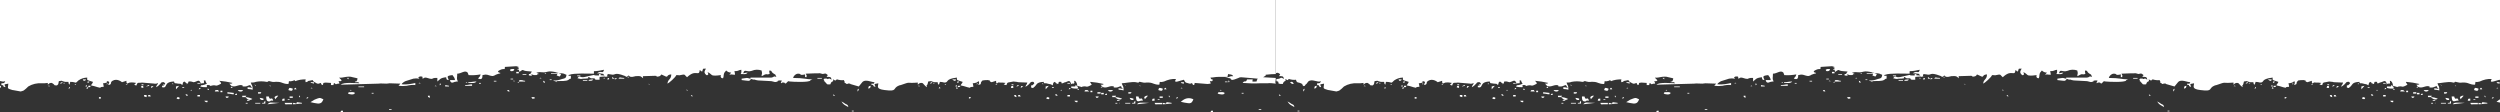 <svg width="1940" height="87" viewBox="0 0 1940 87" fill="none" xmlns="http://www.w3.org/2000/svg">
<rect x="0" y="0" width="1940" height="87" fill="#333333" stroke="none"/>
<path d="M1737.87 65.457C1738.6 66.286 1739.34 67.114 1740.32 67.667C1739.58 63.248 1740.07 69.324 1741.3 63.248C1747.18 62.695 1740.32 62.419 1746.2 63.8H1748.65V64.076C1749.14 65.733 1748.4 64.905 1749.63 65.733L1750.36 63.524C1751.59 63.524 1752.81 63.8 1753.79 64.076C1757.71 64.076 1753.79 61.314 1763.59 60.209C1763.59 62.143 1762.61 61.867 1768 63.524C1767.75 64.629 1767.75 64.076 1767.26 64.905C1766.28 66.838 1767.26 63.8 1766.53 66.286C1768.24 66.562 1769.96 67.114 1771.67 67.667C1775.84 68.771 1771.67 67.391 1776.33 67.391C1776.33 66.562 1776.08 65.457 1775.84 64.629C1776.82 64.629 1777.8 64.352 1778.78 64.076L1780.49 62.971C1780.98 64.905 1780.98 64.352 1780 65.733C1783.19 65.733 1781.47 64.629 1782.7 63.248L1783.43 62.419H1783.68C1784.9 62.143 1786.13 62.143 1787.6 62.143C1791.02 62.695 1787.35 62.695 1790.53 63.8L1793.96 62.695C1793.96 64.352 1793.96 63.8 1794.45 64.905C1796.17 63.524 1795.43 64.076 1797.15 64.076C1798.62 64.076 1799.84 64.076 1801.31 64.352C1800.82 64.905 1800.33 65.181 1799.84 65.457L1800.58 65.733C1801.07 66.01 1801.56 66.01 1802.05 66.01C1802.54 64.076 1802.78 64.076 1804.5 63.8L1807.44 63.248C1807.93 63.248 1809.89 63.524 1809.89 63.524H1810.13L1811.11 63.8H1811.36L1818.22 64.076C1817.48 66.838 1817.48 64.629 1816.75 67.391C1821.15 64.629 1819.93 63.8 1821.64 63.524C1823.36 63.248 1823.11 63.8 1823.6 64.629C1822.87 66.01 1823.11 66.01 1821.15 66.286V67.943C1822.87 68.219 1822.13 68.771 1823.36 67.667C1825.81 66.01 1824.58 63.8 1830.95 63.524C1831.2 64.629 1830.71 64.076 1831.44 64.629H1832.91C1836.59 65.733 1836.1 64.905 1837.81 66.286C1838.79 64.076 1837.57 64.905 1839.28 63.524C1839.77 63.8 1840.26 64.076 1840.75 64.629C1841.49 65.181 1841.24 64.905 1842.22 65.181C1842.71 62.971 1842.47 63.524 1844.67 63.524V64.629H1845.65C1846.63 64.352 1846.14 64.352 1846.63 64.076C1849.08 63.8 1850.8 61.59 1851.77 64.076C1853 66.562 1851.77 63.524 1852.02 64.629C1852.51 67.667 1851.04 63.248 1852.02 65.457C1853.24 64.629 1852.51 64.905 1854.47 64.905C1854.96 63.524 1854.71 64.352 1854.47 62.695C1855.94 62.971 1854.96 62.695 1855.45 62.971C1856.43 63.8 1856.92 65.181 1856.92 66.562L1859.86 67.391C1860.84 67.943 1859.37 67.667 1860.59 67.391C1861.82 67.114 1859.86 67.391 1861.57 67.114C1864.76 66.562 1863.29 68.495 1868.19 65.733L1866.96 63.8L1867.21 63.524C1870.64 63.8 1874.07 64.352 1877.5 65.181C1877.01 65.457 1877.5 65.457 1876.52 65.733H1875.05L1876.52 67.391C1879.21 68.771 1881.42 66.838 1883.86 66.838C1887.54 67.114 1882.89 67.943 1887.05 67.943C1888.52 67.943 1889.25 67.114 1890.97 66.838C1891.21 68.219 1891.7 68.219 1892.44 69.048C1891.21 68.771 1890.23 68.495 1889.01 68.495V69.6C1890.23 69.6 1891.7 69.876 1892.93 70.152C1892.93 66.01 1892.19 67.391 1891.46 64.629C1893.66 64.629 1899.54 63.248 1902.48 63.8C1906.65 64.905 1902.97 62.695 1906.89 63.8C1910.08 64.629 1909.34 63.8 1912.77 64.076C1916.2 64.352 1916.44 65.733 1920.61 65.733C1921.34 63.524 1920.12 65.733 1921.1 63.524C1922.08 63.8 1923.3 63.524 1924.28 63.248C1927.22 61.867 1930.41 61.038 1933.59 61.314C1933.35 61.867 1931.63 64.076 1934.82 63.248L1939.72 61.867C1939.96 62.419 1940.21 62.695 1940.45 63.248L1941.19 64.076L1944.13 64.905C1945.6 64.905 1944.62 64.905 1946.09 64.352C1946.58 66.01 1945.84 64.629 1947.07 66.01C1948.04 65.733 1947.55 66.286 1948.04 64.629V64.352L1958.09 65.181C1958.09 65.181 1959.8 64.905 1960.29 64.905C1960.54 64.076 1960.78 65.181 1960.29 64.076L1959.8 62.971C1962.25 62.971 1961.27 63.524 1962.25 61.867C1960.54 61.314 1961.03 61.59 1960.29 60.209C1962.74 60.209 1963.72 59.657 1966.66 59.657H1973.52L1974.01 57.448C1975.97 58 1976.95 57.448 1977.93 59.105C1973.77 59.105 1975.73 60.209 1971.56 60.209L1975.73 60.762C1976.71 62.695 1977.69 62.143 1981.36 60.762C1983.07 60.209 1981.85 60.209 1984.05 59.933L1997.04 61.038C1996.3 62.143 1996.55 61.59 1996.06 63.248C1992.63 63.248 1992.63 64.076 1993.12 61.59H1988.71C1987.73 64.629 1986.99 61.867 1985.28 64.352C1989.69 64.629 1994.1 64.905 1998.51 64.629H2004.39C2006.59 64.352 2008.8 64.629 2011 64.905C2010.27 63.248 2011 63.524 2011 60.486L2001.2 59.933L2002.92 58.829C2004.14 57.724 2003.16 59.105 2003.16 58.276V58C2005.86 57.724 2008.31 57.448 2011 57.448L2011 0H990V56.895C990.735 56.343 991.715 56.343 992.45 56.895C993.919 57.724 993.43 57.724 992.45 59.105C995.144 59.105 995.879 58.829 996.369 61.314C992.94 59.105 994.899 61.314 990.49 61.314V62.971C994.409 63.524 989.02 65.181 995.389 65.181C996.614 61.59 998.329 64.076 997.349 61.314C998.819 61.867 998.574 62.143 999.064 62.143C1000.53 62.143 998.329 62.143 1000.29 61.314C1002 61.867 1003.96 62.143 1005.68 61.867C1006.41 64.905 1007.15 63.248 1010.58 65.181C1011.07 66.838 1010.33 65.457 1011.56 66.838C1012.78 66.562 1012.29 66.838 1013.27 65.457L1013.76 65.181L1015.23 63.248C1018.17 60.762 1022.34 64.352 1025.03 62.971C1024.54 64.629 1024.05 64.629 1022.09 64.629V66.01C1025.52 66.286 1021.6 66.562 1025.03 67.667C1025.52 66.286 1024.78 67.943 1024.54 65.457L1027.48 64.905C1027.23 68.771 1026.01 68.495 1030.66 69.876H1030.91L1037.03 70.981C1037.03 70.981 1039.24 70.429 1039.48 70.152L1041.2 68.771L1042.91 67.114C1046.1 65.181 1049.77 64.352 1053.45 64.629C1054.91 64.629 1056.63 64.629 1058.1 64.352V65.733C1059.08 64.905 1059.08 64.629 1060.3 64.352C1061.53 64.076 1061.77 64.905 1062.51 65.181C1064.22 66.838 1062.75 66.01 1065.2 66.286C1066.67 64.905 1065.94 66.01 1066.67 62.971C1072.55 62.419 1065.45 62.143 1071.57 63.524H1074.02C1074.51 64.629 1073.78 64.629 1075 65.733L1075.49 63.524C1080.64 63.524 1078.92 65.457 1081.86 62.419C1083.82 61.038 1086.27 60.209 1088.72 60.209C1088.72 62.143 1087.49 61.867 1093.13 63.524C1092.64 65.457 1092.39 64.352 1091.66 66.286C1093.37 66.562 1095.09 67.114 1096.8 67.667C1100.97 68.771 1096.8 67.391 1101.46 67.391C1101.46 66.562 1101.21 65.457 1100.97 64.629C1101.95 64.629 1102.93 64.352 1103.91 64.076V62.971C1106.6 63.248 1105.87 64.076 1104.89 65.733C1105.87 65.733 1105.87 66.01 1106.6 65.457C1107.34 64.905 1106.85 64.905 1107.09 64.352C1107.34 63.8 1107.09 63.524 1108.32 62.695C1111.99 60.486 1115.67 63.8 1115.67 63.8L1119.09 62.695C1119.09 64.352 1119.09 63.8 1119.58 64.905L1121.54 64.076H1121.79C1123.5 63.8 1125.22 64.076 1126.69 64.352C1126.2 64.905 1125.71 65.181 1125.22 65.457L1125.71 66.01C1126.2 66.286 1126.69 66.286 1126.93 66.286C1127.67 63.248 1128.65 64.629 1131.1 64.076L1141.14 64.905C1142.61 65.181 1139.67 64.905 1141.63 64.905H1142.37C1143.1 64.629 1142.12 64.905 1143.59 64.352C1142.86 67.114 1142.86 64.905 1142.12 67.667C1143.35 67.114 1144.57 66.01 1145.55 64.905C1146.53 63.8 1145.8 64.076 1147.02 63.8C1148.49 63.524 1148.49 64.076 1149.23 64.905C1148.25 66.286 1148.74 66.286 1146.78 66.562V67.667C1151.67 68.771 1147.27 63.524 1156.08 63.248C1156.33 64.076 1156.08 64.076 1156.82 64.629H1157.55L1159.27 64.905H1159.51C1161.96 65.181 1160.74 64.629 1162.45 66.01C1163.43 63.8 1162.21 64.629 1163.92 63.248C1164.41 63.524 1164.9 63.8 1165.39 64.352C1166.13 64.905 1165.88 64.629 1166.86 64.905C1167.35 62.695 1167.11 63.248 1169.31 63.248L1171.27 63.8C1173.72 63.524 1175.19 61.314 1176.42 63.8C1177.64 66.286 1176.42 63.248 1176.66 64.352C1177.4 67.391 1175.93 62.971 1176.66 65.181C1177.89 64.352 1177.15 64.629 1179.11 64.629C1179.6 63.248 1179.36 64.076 1179.11 62.419C1181.56 62.695 1179.11 61.038 1181.56 65.181C1180.34 65.181 1180.83 65.457 1180.34 65.457L1179.6 65.733C1176.17 66.838 1177.89 65.181 1176.42 67.114C1178.13 67.667 1179.6 67.667 1181.32 67.667C1181.8 66.286 1181.8 67.391 1181.32 66.01H1183.27L1184.25 66.562C1185.23 67.114 1183.76 66.562 1185.97 66.286C1189.15 65.733 1187.68 67.667 1192.58 64.905C1192.34 63.524 1191.85 63.524 1191.11 62.695C1194.54 62.971 1197.97 63.524 1201.4 64.352C1200.91 64.629 1201.4 64.629 1200.42 64.905H1198.95L1200.42 66.562C1203.12 67.943 1205.32 66.01 1207.77 66.01C1211.45 66.286 1206.79 67.114 1211.2 67.114C1212.67 67.114 1213.41 66.286 1215.12 66.01L1216.59 68.219C1215.36 67.943 1214.38 67.667 1213.16 67.667V69.048C1214.38 69.048 1215.85 69.324 1217.08 69.6C1217.08 65.457 1216.34 66.838 1215.61 64.076C1216.83 64.076 1218.3 64.076 1219.53 63.524C1222.22 62.971 1225.16 62.971 1227.86 63.524C1230.06 63.524 1227.86 63.248 1229.57 62.971C1230.55 62.971 1230.31 62.971 1231.04 63.248C1234.23 64.076 1233.49 63.248 1236.92 63.524C1240.35 63.8 1240.6 65.181 1244.76 65.181C1245.74 62.971 1244.52 65.181 1245.25 62.971C1246.23 63.248 1247.45 62.971 1248.43 62.695L1249.41 62.143L1250.15 62.971C1252.84 61.867 1255.54 61.59 1258.23 61.59C1257.99 63.248 1257.74 62.419 1258.23 63.8C1260.44 63.524 1259.46 62.695 1260.93 62.695L1263.62 62.143C1264.11 63.248 1264.85 63.8 1265.83 64.076L1266.07 64.352C1268.28 65.457 1267.79 64.905 1269.99 64.352C1270.73 66.01 1269.75 64.629 1270.97 66.01C1272.44 65.457 1270.97 66.286 1271.71 65.457L1271.95 64.352L1273.67 64.076L1277.83 64.352V66.01H1279.79V65.733C1279.79 65.457 1279.79 65.457 1280.03 65.181C1280.03 64.629 1279.79 65.181 1280.28 64.352C1282.73 66.286 1280.77 64.905 1284.2 64.905C1284.44 64.076 1284.69 65.181 1284.2 64.076L1283.71 62.971C1285.67 62.971 1284.93 63.248 1286.16 62.419C1284.93 60.762 1285.42 61.867 1284.2 60.209C1286.89 60.762 1290.81 58.552 1294.73 59.933L1298.41 60.762C1298.16 62.695 1298.41 61.038 1298.16 62.143C1297.92 63.248 1298.16 61.59 1297.43 63.524C1299.14 63.8 1298.9 63.524 1299.88 64.629C1297.18 64.629 1287.63 63.524 1285.42 65.733L1314.57 64.905C1316.53 64.629 1318.98 64.905 1320.94 64.905C1321.68 64.905 1322.9 64.629 1323.39 64.629L1331.72 64.905L1330.25 66.562C1332.46 66.838 1334.42 66.838 1336.62 66.562C1338.83 66.01 1341.28 65.733 1343.48 66.01C1342.99 64.629 1342.99 65.733 1343.48 64.352C1340.05 65.181 1336.62 65.733 1333.19 65.457H1332.7C1332.7 64.629 1334.91 63.248 1335.64 62.971L1341.76 61.038C1343.23 60.762 1344.7 60.762 1346.17 61.038C1346.42 59.657 1346.66 61.867 1345.93 60.486C1345.19 59.105 1345.44 61.038 1345.68 59.933C1347.15 59.105 1346.66 59.381 1348.62 59.381C1348.87 59.657 1348.87 59.933 1348.87 60.209V61.038C1350.83 60.486 1349.6 60.209 1351.32 60.209C1352.05 60.209 1353.28 60.762 1354.5 61.038C1357.44 61.59 1355.73 60.762 1358.42 60.486H1360.38V63.248C1362.59 61.59 1362.34 60.486 1367.24 59.933C1367.49 61.867 1367.49 61.867 1369.2 62.143C1368.71 59.933 1366.51 58.829 1372.14 58.276C1373.12 59.933 1373.61 59.657 1374.1 62.143H1370.18C1370.67 64.629 1372.14 64.352 1373.85 63.524H1374.1C1374.83 63.248 1375.57 63.248 1376.3 63.248C1375.08 60.486 1375.81 61.038 1375.81 57.171C1379 57.171 1381.69 54.133 1383.9 56.343L1384.63 58.276C1387.82 58.552 1391 58.276 1393.94 57.724C1393.45 59.933 1392.96 59.381 1391.98 61.038C1394.19 61.59 1395.41 61.867 1395.41 58.276C1397.86 58 1396.64 57.724 1399.09 58C1400.56 58.276 1402.52 59.381 1403.99 58.829C1406.43 58 1403.01 59.105 1404.72 58.552C1404.96 58.552 1405.21 58.276 1405.7 58C1406.92 57.448 1408.15 57.171 1409.37 56.895C1409.37 56.895 1409.13 56.895 1409.13 56.619C1408.88 55.791 1409.13 56.895 1408.39 56.343C1407.66 55.791 1407.9 56.619 1407.41 55.238C1408.39 54.686 1409.13 54.133 1410.11 53.857C1413.05 53.029 1412.56 54.686 1412.8 51.924L1421.62 51.371C1425.05 52.2 1423.09 52.2 1423.34 52.752C1424.07 54.133 1423.34 53.857 1424.07 55.791C1427.99 53.029 1425.54 54.962 1430.44 55.238C1435.34 55.514 1433.38 55.791 1433.14 56.343L1432.89 56.619L1432.16 58.552C1435.59 58.276 1431.67 58.276 1433.63 57.724L1435.34 58.276H1437.3L1437.79 58C1438.77 57.724 1436.57 57.724 1439.26 57.448L1437.54 56.619L1437.3 56.343C1439.75 56.067 1438.52 55.791 1441.46 56.067C1446.61 56.619 1444.89 54.133 1453.71 56.343C1454.69 56.895 1455.92 56.895 1457.14 56.895C1459.35 57.171 1458.61 57.448 1460.57 58C1460.33 61.038 1459.1 60.762 1457.14 61.314C1454.94 62.143 1452.49 62.695 1450.28 62.419C1450.77 62.695 1450.28 62.695 1451.51 62.971C1452.73 63.248 1451.75 62.971 1452.98 62.971C1456.65 62.695 1460.33 63.248 1462.29 61.867C1464.25 60.486 1461.8 61.59 1464 61.038V58.829H1462.04C1463.02 57.171 1462.04 58.552 1463.02 58C1466.21 56.619 1477.96 57.171 1481.88 57.171V55.238C1484.58 55.238 1487.27 54.686 1489.72 54.133C1488.74 58 1487.76 54.133 1484.33 56.895C1485.56 56.895 1486.78 56.895 1488.01 57.171C1489.23 57.448 1489.23 56.895 1489.72 58.552C1490.95 59.381 1490.95 59.933 1492.17 59.105C1492.42 58 1492.17 58.276 1492.66 57.448L1494.87 57.724C1499.28 58.829 1496.83 55.514 1505.64 58.829C1507.36 59.381 1505.4 59.105 1507.36 59.657L1508.83 58.552C1509.81 59.381 1509.56 59.657 1511.28 59.657C1512.5 59.657 1512.5 59.381 1514.22 59.105C1518.63 58.829 1517.89 59.105 1520.1 60.762C1519.61 58 1519.85 59.933 1520.1 59.105L1529.16 58.829C1532.59 58.829 1528.43 59.933 1531.86 59.381C1535.28 58.829 1532.35 56.619 1536.51 58.829C1540.18 60.762 1537.49 58 1541.9 57.724C1541.9 61.867 1539.2 61.314 1538.96 64.905C1539.94 64.629 1545.33 59.933 1545.82 58.276C1549.74 58.276 1546.55 58.829 1550.47 58C1552.68 57.448 1552.43 58.552 1554.15 59.933C1555.62 58.552 1557.09 57.448 1558.8 56.895C1562.23 56.067 1563.7 58.276 1563.95 54.41C1566.39 55.514 1563.46 54.686 1565.9 55.514C1566.88 53.029 1565.66 53.305 1568.84 53.305C1568.11 54.41 1566.88 56.067 1568.6 57.724C1569.33 58.552 1569.82 58.552 1570.31 58C1571.29 56.895 1570.56 58.276 1570.56 57.171L1570.07 56.067C1572.27 56.619 1572.76 58.276 1574.23 58.552C1576.19 58.829 1578.4 58.552 1580.36 58.276V58.829C1580.36 59.657 1579.87 58 1580.36 59.657C1580.6 60.209 1580.36 60.486 1582.07 60.762C1582.81 59.105 1582.32 58.829 1582.81 57.171C1583.05 56.067 1583.79 55.791 1584.52 54.686C1585.5 55.791 1586.97 56.343 1588.44 56.343L1586.97 58C1589.42 57.448 1588.44 58 1591.38 58C1591.38 57.171 1591.14 56.067 1590.89 55.238C1594.57 55.238 1593.59 54.41 1596.28 54.133C1596.28 56.343 1596.52 55.791 1595.79 57.448C1598.48 57.448 1599.95 58 1601.18 56.343C1599.95 56.343 1598.97 56.619 1597.75 56.895C1598.73 53.029 1600.2 56.343 1604.36 54.962C1606.81 53.857 1609.51 53.857 1611.96 54.686C1612.69 58 1612.2 56.067 1611.96 59.105C1612.69 58.829 1613.43 58.552 1614.16 58C1616.12 57.171 1615.88 57.724 1616.37 57.724C1619.8 57.448 1617.35 56.895 1618.08 54.686C1620.53 54.962 1618.82 55.238 1621.02 56.895C1623.23 58.552 1622 56.619 1623.47 59.657C1620.53 58.829 1622.49 59.657 1619.55 60.209H1603.38V61.314C1606.81 61.314 1606.57 62.143 1609.26 62.419L1619.55 62.971C1621.51 63.248 1622.49 64.352 1624.7 62.971C1625.19 62.695 1623.23 62.971 1625.68 62.419H1627.64C1627.64 62.695 1627.39 63.524 1627.15 63.524C1626.9 64.905 1626.66 63.524 1627.15 64.629C1628.37 63.8 1627.64 64.076 1629.59 64.076C1630.82 65.733 1631.31 64.076 1631.8 63.8C1633.27 62.695 1631.55 62.971 1634 63.248C1636.45 63.524 1648.95 64.076 1649.93 62.419V61.867L1650.17 62.143L1650.66 61.867L1651.4 61.59C1646.5 61.59 1645.03 60.486 1636.45 60.486C1636.94 58.552 1638.66 57.171 1640.37 57.171C1643.31 57.171 1640.86 58.829 1645.76 57.724C1645.76 61.038 1645.52 59.381 1646.74 59.933C1647.23 58.552 1646.99 58.552 1646.25 57.171L1653.6 56.895H1656.3C1656.54 56.895 1656.3 56.619 1657.52 56.895C1658.75 57.171 1658.26 57.171 1658.5 57.171C1660.46 57.724 1659.48 57.171 1660.7 57.171C1661.44 56.895 1662.17 57.171 1662.66 57.724C1663.89 58.829 1663.64 57.448 1662.42 59.657C1665.11 59.657 1665.85 59.381 1666.34 61.867C1664.38 60.762 1665.11 60.762 1663.4 61.314H1663.15L1661.93 61.59C1660.46 62.143 1660.95 61.314 1660.46 62.695C1659.97 64.076 1659.97 62.143 1660.95 63.248C1663.64 66.01 1661.93 65.457 1665.36 65.457C1666.34 61.867 1668.3 64.352 1667.32 61.59C1668.79 62.143 1668.54 62.419 1669.28 62.419C1670.75 62.419 1668.54 62.419 1670.5 61.59C1672.22 62.143 1674.18 62.419 1675.89 62.143C1676.38 64.352 1678.1 64.905 1680.79 64.905V65.181L1687.41 67.114L1690.35 63.524C1692.79 61.314 1697.2 63.8 1699.65 63.8C1698.67 65.457 1699.65 64.905 1697.2 64.905V65.733C1700.63 66.01 1696.71 66.286 1700.14 67.391C1700.63 66.01 1699.9 67.667 1699.65 65.181L1702.59 64.629C1702.59 66.838 1700.39 69.048 1707.49 69.876C1718.03 71.257 1713.13 68.495 1718.76 66.286L1719.99 66.01C1728.56 62.971 1723.66 64.905 1733.21 64.076V65.733C1734.19 64.905 1734.19 64.629 1735.42 64.352H1736.4C1736.64 64.352 1736.89 64.629 1737.13 64.629L1737.87 65.457Z" fill="white"/>
<path d="M1493.64 59.105C1491.68 59.105 1491.44 58.829 1489.23 58.552C1483.6 58.276 1490.21 57.724 1485.8 57.448V58.552C1478.45 58.829 1486.05 57.171 1477.47 59.105C1476 59.381 1474.53 59.933 1473.06 59.933C1471.1 59.933 1470.61 58.276 1469.14 60.762C1471.35 61.038 1470.86 61.59 1473.55 61.038C1475.02 61.038 1476.25 61.038 1477.47 60.762V59.657C1479.19 60.209 1478.21 60.209 1479.68 60.762H1482.37C1482.86 61.59 1482.37 61.59 1483.6 61.867H1486.29C1486.29 61.59 1486.05 61.59 1486.29 59.657L1493.64 59.105ZM1947.07 77.057C1944.37 75.676 1941.19 75.952 1938.74 77.886L1937.27 78.99C1939.23 79.543 1941.19 79.819 1943.15 80.095C1945.6 80.371 1946.33 78.99 1947.07 77.057ZM1271.95 77.057C1268.77 75.4 1268.77 75.952 1265.09 77.333L1261.91 79.267C1263.87 79.819 1265.83 80.095 1267.79 80.371C1270.48 80.371 1271.22 78.99 1271.95 77.057ZM1907.87 78.162C1906.89 74.019 1905.42 78.99 1904.44 74.848H1902.48L1902.73 77.057C1903.46 80.095 1905.67 77.609 1907.87 78.162ZM1233 78.162C1232.02 74.019 1230.55 78.99 1229.57 74.848H1227.61C1227.61 75.676 1227.37 78.714 1229.57 78.714C1231.78 78.714 1230.06 77.609 1233 78.162ZM1603.87 61.038C1601.67 61.038 1602.16 60.486 1600.44 60.486C1599.22 60.762 1597.75 60.762 1596.52 61.038V62.143C1602.4 62.695 1602.4 63.524 1603.87 61.038ZM1857.16 67.114C1853.98 66.01 1858.88 67.114 1855.69 66.01C1855.2 67.391 1855.94 66.838 1854.71 67.114H1852.26V68.219C1853.98 68.771 1855.45 68.771 1857.16 68.771C1857.65 67.391 1857.65 68.495 1857.16 67.114ZM1971.32 72.086C1970.09 71.257 1969.6 71.533 1967.4 71.533C1965.93 71.533 1966.42 71.809 1965.93 72.638C1967.15 73.191 1971.32 74.019 1971.32 72.086ZM1296.45 72.086C1295.22 71.257 1294.73 71.533 1292.53 71.533C1291.06 71.533 1291.55 71.809 1291.06 72.638C1292.04 73.191 1295.96 74.019 1296.45 72.086ZM1255.29 80.371V79.819L1251.37 79.267C1250.64 81.476 1251.62 80.095 1248.43 79.819V80.924C1251.37 80.924 1252.35 80.371 1255.29 80.371ZM1930.16 80.371V79.819L1926.24 79.267C1925.51 81.476 1926.49 80.095 1923.3 79.819V80.924C1926.49 80.924 1927.47 80.371 1930.16 80.371ZM1247.7 79.819H1241.82C1242.8 81.476 1241.82 80.924 1244.27 80.924H1247.7V79.819ZM1922.81 79.819H1916.93C1917.91 81.476 1916.93 80.924 1919.38 80.924H1922.81V79.819ZM1673.93 78.714C1675.65 81.476 1676.63 81.476 1679.32 83.133C1678.83 81.2 1678.83 81.476 1677.12 80.648C1676.14 79.819 1674.91 79.267 1673.93 78.714ZM999.064 78.714C1000.78 81.476 1001.76 81.476 1004.45 83.133C1003.96 81.2 1003.96 81.476 1002.25 80.648C1001.27 79.819 1000.04 79.267 999.064 78.714ZM1453.47 56.343V57.448L1452.98 58.552C1455.67 59.381 1455.18 60.209 1456.41 57.448C1454.69 56.895 1454.94 56.619 1453.47 56.343ZM1248.19 68.771C1245.98 68.219 1245.49 67.391 1244.76 69.876C1245.74 70.152 1248.19 71.533 1248.19 68.771ZM1923.3 68.771C1921.1 68.219 1920.36 67.391 1919.87 69.876C1920.85 70.152 1923.3 71.533 1923.3 68.771ZM1202.38 72.086L1197.48 71.533V72.638C1200.18 72.638 1200.18 73.191 1202.38 73.191V72.086ZM1211.45 75.4L1211.69 75.676L1213.16 77.057C1214.38 77.886 1215.85 77.609 1216.83 76.781C1215.12 75.952 1213.41 75.4 1211.45 75.4ZM1886.56 75.4L1886.8 75.952L1888.76 77.057C1891.21 77.609 1891.46 76.505 1891.7 76.505C1890.23 75.952 1888.27 75.4 1886.56 75.4ZM1237.9 79.819C1231.04 79.819 1230.8 78.714 1228.59 80.924L1237.9 79.819ZM1912.77 79.819C1909.1 79.819 1905.67 79.267 1904.2 80.095C1902.73 81.2 1903.95 80.371 1903.46 80.924L1912.77 79.819ZM1390.76 63.248C1387.82 63.248 1387.08 63.8 1384.39 63.8V64.352C1386.84 64.352 1389.53 64.905 1390.76 63.248ZM1387.33 65.457C1385.12 65.457 1384.63 66.01 1381.94 66.01V66.562H1387.33V65.457ZM1420.15 53.581C1418.19 53.581 1418.19 53.305 1416.72 54.133C1417.21 54.962 1416.72 55.238 1418.19 55.238C1419.66 55.238 1419.91 54.41 1420.15 53.581ZM1428.48 62.695C1426.52 62.695 1427.26 62.143 1425.05 62.143C1423.58 62.143 1424.07 62.419 1423.58 63.248H1428.48V62.695ZM1900.52 76.505C1899.54 76.229 1898.56 75.952 1897.58 75.952C1898.56 77.609 1898.32 77.609 1900.52 77.609V76.505ZM1225.41 76.505C1224.43 76.229 1223.45 75.952 1222.47 75.952C1223.45 77.609 1223.2 77.609 1225.41 77.609V76.505ZM1236.92 74.295C1235.94 74.019 1234.72 74.571 1233.98 75.4C1234.47 76.229 1234.23 75.952 1234.47 77.057L1236.92 74.295ZM1911.79 74.295C1910.81 74.019 1909.59 74.571 1908.85 75.4C1909.1 75.952 1909.34 76.505 1909.34 77.057L1911.79 74.295ZM1884.6 69.876H1880.68C1881.17 70.152 1880.93 70.152 1881.42 70.705C1881.91 71.257 1884.35 71.257 1884.6 69.876ZM1209.49 69.876H1205.57C1205.81 70.152 1205.57 70.152 1206.3 70.705C1207.04 71.257 1209.49 71.257 1209.49 69.876ZM1505.4 60.486C1502.21 60.486 1501.97 59.381 1500.99 61.038H1505.4V60.486ZM1211.45 75.4L1212.18 74.295H1209V75.4H1211.45ZM1886.56 75.4L1887.05 74.295H1884.11V75.4H1886.56ZM1662.91 61.038C1660.46 61.038 1660.95 60.486 1659.97 62.143H1662.91V61.038ZM1021.85 66.562C1020.13 66.838 1020.13 66.838 1019.89 68.771C1021.6 68.219 1021.36 68.495 1021.85 66.562ZM1696.71 66.562C1695 66.838 1695 66.838 1694.75 68.771C1696.47 68.219 1696.22 68.495 1696.71 66.562ZM1241.82 76.505C1239.86 76.781 1240.35 76.229 1239.86 78.162H1241.82V76.505ZM1916.93 76.505C1914.98 76.781 1915.46 76.229 1914.98 78.162H1916.93V76.505ZM1864.02 69.876C1862.55 69.876 1863.04 70.152 1862.55 70.981H1866.23C1864.76 69.876 1865.25 69.876 1864.02 69.876ZM1189.15 69.876C1187.68 69.876 1188.17 70.152 1187.68 70.981H1191.11C1190.62 70.705 1190.87 70.705 1190.38 70.152C1189.89 69.6 1191.11 69.876 1189.15 69.876ZM1160 66.562L1157.55 67.114V69.324L1160 66.562ZM1834.87 66.562L1832.42 67.114V69.324L1834.87 66.562ZM1003.96 64.905C1002.74 63.248 1002.74 63.248 1001.02 63.8L1002 64.629L1002.25 64.905C1002.49 64.905 1003.47 65.457 1003.96 64.905ZM1134.77 73.743H1132.81V74.848L1134.77 75.4V73.743ZM1835.36 75.952L1834.38 75.4C1832.91 75.4 1833.4 75.676 1832.91 76.505C1833.89 76.781 1835.12 77.609 1835.36 75.952ZM1160.49 75.952L1159.51 75.4C1158.04 75.4 1158.53 75.676 1158.04 76.505C1158.78 76.781 1160.25 77.609 1160.49 75.952ZM1923.3 75.952H1920.85V74.848H1923.3V75.952ZM1248.19 75.952H1245.74V74.848H1248.19V75.952Z" fill="white"/>
<path d="M1453.47 57.448H1448.57V56.895H1453.47V57.448ZM1875.05 72.638H1872.6V71.533H1875.05V72.638ZM1679.08 64.905C1678.1 63.248 1677.85 63.248 1676.14 63.8L1676.38 64.076L1678.1 65.181C1678.34 65.181 1678.83 65.181 1679.08 64.905ZM1369.45 66.562L1366.51 66.01V67.114H1369.45V66.562ZM1807.44 66.562C1805.48 66.838 1805.97 66.286 1805.48 68.219H1807.44C1807.19 67.114 1806.95 67.667 1807.44 66.562ZM1226.88 78.162C1224.92 79.819 1227.12 79.819 1224.43 79.819V80.371H1226.88V78.162ZM1901.99 78.162C1900.03 79.819 1902.24 79.819 1899.54 79.819V80.371H1901.99V78.162ZM1481.15 61.59L1478.45 61.867C1477.72 62.143 1477.96 62.143 1477.72 62.695C1479.19 62.695 1480.9 62.971 1481.15 61.59ZM1303.55 67.667H1299.14V67.114H1303.55V67.667ZM1762.85 61.59H1759.91C1760.16 61.867 1762.61 64.076 1762.85 61.59ZM1223.69 71.533H1221.24V72.638C1222.71 72.638 1223.69 72.914 1223.69 71.533ZM1899.05 71.533H1896.6V72.638C1897.83 72.638 1898.81 72.914 1899.05 71.533ZM1435.83 75.4H1433.38C1434.36 77.057 1433.38 76.505 1435.83 76.505V75.4ZM1727.58 57.448C1726.6 57.448 1726.84 57.171 1725.62 58.552H1728.56C1728.31 58 1728.31 57.448 1727.58 57.448ZM1052.47 57.448C1051.24 57.448 1051.73 57.171 1050.51 58.552H1053.45C1053.2 58 1053.2 57.448 1052.47 57.448ZM1132.32 66.562C1130.12 66.838 1131.34 66.01 1130.36 67.667C1130.85 67.943 1131.59 68.219 1132.32 68.219C1132.08 67.114 1131.83 67.667 1132.32 66.562ZM1898.07 80.371H1894.15V79.819H1898.07V80.371ZM1222.96 80.371H1219.04V79.819H1222.96V80.371ZM1851.29 74.848H1849.33V73.743H1851.29V74.848ZM1176.17 74.848H1174.21V73.743H1176.17V74.848ZM1877.5 73.191H1875.54V72.086H1877.5V73.191ZM1423.58 56.895H1421.62V55.791H1423.58V56.895ZM1198.46 74.848H1196.01C1196.26 75.4 1196.26 75.952 1196.99 75.952C1197.73 75.952 1198.46 75.676 1198.46 74.848ZM1087.74 61.59H1085.29C1085.54 62.143 1085.54 62.695 1086.27 62.695C1087 62.695 1087.49 62.419 1087.74 61.59ZM1873.58 74.848H1871.13C1871.37 75.4 1871.62 75.952 1872.11 75.952C1872.6 75.952 1873.58 75.676 1873.58 74.848ZM1182.05 78.162H1179.6C1179.85 78.438 1179.6 78.438 1180.34 78.99C1181.56 79.543 1180.58 79.267 1182.05 79.267V78.162ZM1857.16 78.162H1854.71C1855.2 78.438 1854.71 78.438 1855.45 78.99C1856.67 79.543 1855.69 79.267 1857.16 79.267V78.162ZM1939.72 63.8H1937.27C1937.76 64.076 1937.27 64.076 1938 64.629C1939.23 64.905 1938.49 64.629 1939.72 64.905V63.8ZM1431.42 57.448V58.552H1433.87C1433.63 58.276 1433.87 58.276 1433.14 57.724C1431.91 57.171 1432.89 57.448 1431.42 57.448ZM1807.93 73.743C1808.42 75.124 1807.93 74.848 1809.89 75.4C1808.91 72.914 1810.38 74.019 1807.93 73.743ZM1658.75 61.038H1655.32V60.486H1658.75V61.038ZM1476.74 62.695H1473.31V62.143H1476.74V62.695ZM1264.6 63.8H1262.15V64.352C1262.89 64.352 1263.87 64.629 1264.6 64.905V63.8ZM1766.28 66.562H1764.32V67.667C1765.55 67.391 1766.04 67.667 1766.28 66.562ZM1287.14 85.895C1284.93 86.171 1286.16 85.343 1285.18 87H1287.14V85.895ZM1962.25 85.895C1960.05 86.171 1961.52 85.343 1960.29 87H1962.25V85.895ZM1136 73.743V74.848H1137.96C1136.98 73.191 1138.45 74.019 1136 73.743ZM1811.11 73.743V74.848H1813.07C1811.85 73.191 1813.32 74.019 1811.11 73.743ZM1354.5 74.295H1353.03C1353.52 75.952 1352.3 74.571 1354.5 75.952V74.295ZM1089.45 67.667C1091.66 67.391 1090.43 68.219 1091.41 66.562C1088.47 66.562 1089.94 66.286 1089.45 67.667ZM1868.68 71.533H1867.21V70.429H1868.68V71.533ZM1099.25 76.505H1097.78V75.4H1099.25V76.505ZM1193.56 71.533H1192.09V70.429H1193.56V71.533ZM1429.46 58H1426.52V57.448H1429.46V58ZM1815.03 67.114C1813.32 66.838 1813.56 66.01 1813.07 68.219L1814.05 67.667C1815.03 67.114 1814.3 67.667 1815.03 67.114ZM1140.16 67.114C1138.45 66.838 1138.69 66.01 1138.2 68.219C1138.45 68.219 1139.18 67.943 1139.18 67.667C1140.16 67.114 1139.43 67.667 1140.16 67.114ZM1839.77 73.191C1840.75 74.848 1839.53 74.019 1841.73 74.295C1840.51 72.638 1841.98 73.467 1839.77 73.191ZM1414.52 69.876C1415.74 71.533 1414.27 70.705 1416.48 70.981C1415.5 69.324 1416.72 70.152 1414.52 69.876ZM1164.9 73.191C1166.13 74.848 1164.66 74.019 1166.86 74.295C1165.64 72.638 1167.11 73.467 1164.9 73.191ZM1924.28 69.324H1926.24C1925.26 67.667 1925.26 67.667 1924.28 69.324ZM1249.17 69.324H1251.13C1250.15 67.667 1250.15 67.667 1249.17 69.324ZM1136.98 66.01C1136.24 66.01 1136.49 65.733 1135.75 66.286C1134.04 67.114 1135.02 66.562 1134.53 67.114C1136 66.838 1136.49 66.838 1136.98 66.01ZM1471.35 59.105H1468.9V58.552H1471.35V59.105ZM1765.3 63.248H1763.83V64.352C1764.57 64.076 1765.06 64.076 1765.3 63.248ZM1090.43 63.248H1088.96V64.352C1089.7 64.076 1090.19 64.076 1090.43 63.248ZM1774.37 75.4H1772.9V76.505C1773.88 76.229 1774.12 76.505 1774.37 75.4ZM1442.44 62.695C1442.93 64.352 1442.44 63.8 1443.91 64.352C1442.93 62.143 1444.16 63.248 1442.44 62.695ZM1496.09 59.657V61.038H1498.05C1497.56 60.762 1498.3 61.038 1497.07 60.486L1496.09 59.657ZM1879.95 72.638C1878.48 72.914 1879.21 72.638 1878.48 73.743H1879.95V72.638ZM1493.64 60.486C1492.17 60.762 1492.91 60.486 1492.17 61.59H1493.64V60.486ZM1204.83 72.638C1203.36 72.914 1204.1 72.638 1203.36 73.743H1204.83V72.638ZM1710.68 56.895H1709.21C1709.94 58 1709.21 57.724 1710.68 58V56.895ZM1035.56 56.895H1034.09C1034.83 58 1034.09 57.724 1035.56 58V56.895ZM1811.6 66.01C1810.62 66.286 1811.6 65.733 1810.38 66.286L1809.64 67.114C1810.62 66.838 1811.36 67.114 1811.6 66.01ZM1069.61 63.8C1068.63 64.076 1069.61 63.524 1068.39 64.076C1067.65 64.352 1067.9 64.352 1067.65 64.905C1068.63 64.629 1069.37 64.905 1069.61 63.8ZM1744.48 63.8C1743.5 64.076 1744.48 63.524 1743.26 64.076L1742.52 64.905C1743.5 64.629 1744.24 64.905 1744.48 63.8ZM1999.73 85.343H1997.77V84.79H1999.73V85.343ZM1298.41 63.8H1296.45V63.248H1298.41V63.8ZM1324.86 85.343H1322.9V84.79H1324.86V85.343ZM1973.52 63.8H1971.56V63.248H1973.52V63.8ZM1406.19 63.248H1404.23V62.695H1406.19V63.248ZM1214.63 78.162H1212.67V77.609H1214.63V78.162ZM1176.17 64.905H1174.21V64.352H1176.17V64.905ZM1851.29 64.905H1849.33V64.352H1851.29V64.905ZM1889.74 78.162H1887.78V77.609H1889.74V78.162ZM1419.17 61.59H1417.21V61.038H1419.17V61.59ZM1687.41 68.771C1685.94 70.152 1686.67 68.495 1686.43 70.981C1686.67 70.705 1686.67 70.981 1687.16 70.152C1687.65 68.771 1687.16 69.6 1687.41 68.771ZM1012.29 68.771C1010.82 70.152 1011.56 68.495 1011.31 70.981C1011.56 70.705 1011.56 70.981 1012.05 70.152C1012.54 68.771 1012.05 69.6 1012.29 68.771ZM1089.45 67.667C1087.98 67.943 1088.72 67.667 1087.98 68.771C1090.43 68.495 1088.72 69.324 1089.45 67.667Z" fill="white"/>
<path d="M1498.05 61.038C1498.3 61.038 1497.56 62.143 1499.03 61.314C1500.5 60.486 1499.03 61.867 1499.52 60.486C1498.3 60.762 1499.28 60.486 1498.05 61.038ZM1762.85 68.771H1764.32C1763.1 67.114 1763.83 67.114 1762.85 68.771ZM1087.25 67.114H1088.72C1087.49 65.457 1088.47 65.457 1087.25 67.114ZM1762.36 67.114H1763.83C1762.61 65.457 1763.34 65.457 1762.36 67.114ZM1200.91 67.114L1199.93 68.219C1202.63 68.219 1200.67 68.219 1201.4 67.667L1200.91 67.114ZM1876.03 67.114L1875.05 67.943C1877.74 67.943 1875.78 67.943 1876.52 67.391L1876.03 67.114ZM1935.06 75.4C1933.59 75.676 1934.33 75.4 1933.59 76.505C1934.57 76.229 1935.06 76.505 1935.06 75.4ZM1176.66 68.219C1175.19 68.495 1175.93 68.219 1175.19 69.324C1176.17 69.048 1176.42 69.324 1176.66 68.219ZM1851.77 68.219C1850.31 68.495 1851.04 68.219 1850.31 69.324C1851.29 69.048 1851.53 69.324 1851.77 68.219ZM1260.19 75.4C1258.72 75.676 1259.46 75.4 1258.72 76.505C1259.7 76.229 1260.19 76.505 1260.19 75.4ZM1424.07 54.133H1422.6V53.581H1424.07V54.133ZM1888.03 80.371H1886.56V79.819H1888.03V80.371ZM1449.06 62.143H1447.59V61.59H1449.06V62.143ZM1807.44 66.01H1805.97V65.457H1807.44V66.01ZM1986.01 72.638H1984.54V72.086H1986.01V72.638ZM1310.9 72.638H1309.43V72.086H1310.9V72.638ZM1213.16 80.371H1211.69V79.819H1213.16V80.371ZM1132.32 66.01H1130.85V65.457H1132.32V66.01ZM1715.09 57.448H1713.62V56.895H1715.09V57.448ZM1245.74 77.609H1244.27V77.057H1245.74V77.609ZM1920.85 77.609H1919.38V77.057H1920.85V77.609ZM1039.97 57.448H1038.5V56.895H1039.97V57.448ZM1008.37 86.448H1006.9V85.895H1008.37V86.448ZM1394.19 64.905H1392.72V64.352H1394.19V64.905ZM1683.49 86.448H1682.02V85.895H1683.49V86.448ZM1838.79 68.219H1837.32V67.667H1838.79V68.219ZM1606.32 61.59H1604.85V61.038H1606.32V61.59ZM1163.92 68.219H1162.45V67.667H1163.92V68.219ZM1290.08 60.486L1291.55 61.59C1291.06 59.933 1292.53 60.486 1290.08 60.486ZM992.45 73.191C992.94 74.848 991.47 74.019 993.919 74.295C993.919 74.295 993.674 74.295 993.674 74.019C993.674 73.743 993.43 73.743 993.43 73.743C993.43 73.743 992.695 73.467 992.45 73.191ZM1557.09 73.743C1557.82 74.848 1557.09 74.571 1558.56 74.848C1557.82 73.467 1558.56 74.295 1557.09 73.743ZM1667.56 73.191C1668.05 74.848 1666.58 74.019 1669.03 74.295C1669.03 74.295 1668.79 74.295 1668.79 74.019L1667.56 73.191ZM1253.82 74.848C1253.82 74.295 1252.84 73.743 1253.09 74.848C1253.09 75.124 1254.07 76.229 1253.82 74.848ZM1928.69 74.848C1928.69 74.295 1927.71 73.743 1927.96 74.848C1928.2 75.124 1928.94 76.229 1928.69 74.848ZM1182.05 68.771C1182.29 70.152 1181.8 69.6 1183.03 69.876C1183.03 68.495 1183.52 69.324 1182.05 68.771ZM1857.16 68.771C1857.41 70.152 1856.92 69.6 1858.14 69.876C1857.9 68.495 1858.39 69.324 1857.16 68.771ZM1794.45 65.457C1793.96 64.905 1792.74 66.286 1793.96 65.733C1793.96 65.733 1795.68 66.286 1794.45 65.457ZM1440.73 60.486C1440.24 59.933 1439.01 61.314 1440.24 60.762C1440.24 60.762 1441.95 61.314 1440.73 60.486ZM1490.21 60.486C1489.72 59.933 1488.5 61.314 1489.72 60.762C1489.72 60.762 1491.19 61.314 1490.21 60.486ZM1079.9 65.457C1079.41 64.905 1078.19 66.286 1079.41 65.733C1079.17 65.733 1080.64 66.286 1079.9 65.457ZM1734.44 66.562C1733.95 66.01 1732.72 67.391 1733.95 66.838C1733.95 66.838 1735.42 67.391 1734.44 66.562ZM1830.46 64.905C1829.97 64.352 1828.75 65.733 1829.97 65.181C1829.73 65.181 1831.2 65.733 1830.46 64.905ZM1968.62 69.876C1968.13 69.324 1966.91 70.705 1968.13 70.152C1967.89 70.152 1969.36 70.705 1968.62 69.876ZM1452.98 63.248C1452.49 62.695 1451.26 64.076 1452.49 63.524C1452.24 63.524 1453.71 64.076 1452.98 63.248ZM1155.35 64.905C1154.86 64.352 1153.63 65.733 1154.86 65.181C1154.61 65.181 1156.08 65.733 1155.35 64.905ZM1059.32 66.562C1058.83 66.01 1057.61 67.391 1058.83 66.838C1058.83 66.838 1060.3 67.391 1059.32 66.562ZM1263.13 68.219C1262.64 67.667 1261.42 69.048 1262.64 68.495C1262.64 68.495 1264.11 69.048 1263.13 68.219ZM1938.25 68.219C1937.76 67.667 1936.53 69.048 1937.76 68.495C1937.76 68.495 1939.23 69.048 1938.25 68.219ZM1169.8 69.876C1169.31 69.324 1168.09 70.705 1169.31 70.152C1169.31 70.152 1170.54 70.705 1169.8 69.876ZM1423.58 63.8C1423.09 63.248 1421.87 64.629 1423.09 64.076C1423.09 64.076 1424.32 64.629 1423.58 63.8ZM1823.6 65.457C1823.11 64.905 1821.64 66.286 1822.87 65.733C1822.87 65.733 1824.34 66.286 1823.6 65.457ZM1119.58 65.457C1119.09 64.905 1117.87 66.286 1119.09 65.733C1119.09 65.733 1120.56 66.286 1119.58 65.457ZM1444.65 56.895C1444.16 56.343 1442.93 57.724 1444.16 57.171C1443.91 57.171 1445.38 57.724 1444.65 56.895ZM1755.02 65.457C1754.53 64.905 1753.3 66.286 1754.53 65.733C1754.28 65.733 1755.75 66.286 1755.02 65.457ZM1148.49 65.457C1148 64.905 1146.78 66.286 1148 65.733C1147.76 65.733 1149.23 66.286 1148.49 65.457ZM1383.41 63.8C1382.92 63.248 1381.69 64.629 1382.92 64.076C1382.92 64.076 1384.14 64.629 1383.41 63.8ZM1508.83 59.657C1508.34 59.105 1507.11 60.486 1508.34 59.933C1508.34 59.933 1509.81 60.762 1508.83 59.657ZM1844.92 69.876C1844.43 69.324 1843.2 70.705 1844.43 70.152C1844.43 70.152 1845.65 70.705 1844.92 69.876ZM1293.51 69.876C1293.02 69.324 1291.79 70.705 1293.02 70.152C1292.77 70.152 1294.24 70.705 1293.51 69.876ZM1359.4 66.562C1358.91 66.01 1357.69 67.391 1358.91 66.838C1358.91 66.838 1360.38 67.391 1359.4 66.562ZM1420.15 62.695C1419.66 62.143 1418.44 63.524 1419.66 62.971C1419.66 62.971 1421.13 63.524 1420.15 62.695ZM1071.08 64.352C1070.59 63.8 1069.37 65.181 1070.59 64.629C1070.35 64.629 1071.82 65.181 1071.08 64.352ZM1423.58 52.476C1423.09 51.924 1421.87 53.305 1423.09 52.752C1423.09 52.752 1424.32 53.305 1423.58 52.476ZM1346.91 64.352C1346.42 63.8 1345.19 65.181 1346.42 64.629C1346.42 64.629 1348.13 65.181 1346.91 64.352ZM1745.95 64.352C1745.46 63.8 1744.24 65.181 1745.46 64.629C1745.22 64.629 1746.69 65.181 1745.95 64.352ZM1363.08 65.457C1363.08 64.905 1362.1 64.076 1362.34 65.457C1362.59 66.838 1361.12 65.457 1362.59 65.733C1363.08 65.733 1363.08 66.562 1363.08 65.457ZM1075.25 68.219C1075.25 67.667 1074.27 66.838 1074.51 68.219C1074.76 69.6 1073.29 68.219 1074.76 68.495C1075.49 68.495 1075.25 69.324 1075.25 68.219ZM1750.61 68.219C1750.61 67.667 1749.63 66.838 1749.87 68.219C1750.12 69.6 1748.65 68.219 1750.12 68.495C1750.61 68.495 1750.61 69.324 1750.61 68.219ZM1974.99 63.248C1974.99 62.695 1974.01 61.867 1974.26 63.248C1974.5 64.629 1973.03 63.248 1974.5 63.524C1974.99 63.524 1974.99 64.352 1974.99 63.248ZM1219.53 66.01C1219.53 65.733 1219.04 66.01 1219.04 66.01C1219.04 66.01 1218.06 64.629 1218.79 66.01C1218.55 66.01 1219.53 67.114 1219.53 66.01ZM1231.04 66.562C1231.04 66.286 1230.55 66.562 1230.55 66.562C1230.55 66.562 1229.57 65.181 1230.31 66.562C1230.31 66.562 1231.04 67.667 1231.04 66.562ZM1104.15 64.352L1103.66 65.457C1104.4 65.181 1104.15 65.733 1104.4 65.181C1104.64 64.629 1104.4 65.181 1104.15 64.352ZM1779.27 64.352L1778.78 65.457C1779.51 65.181 1779.27 65.733 1779.51 65.181C1779.51 64.352 1779.76 65.181 1779.27 64.352ZM1554.64 69.876C1554.64 69.6 1554.15 69.876 1554.15 69.876C1554.15 69.876 1553.17 68.495 1553.9 70.152C1554.64 70.152 1554.64 70.705 1554.64 69.876ZM1525 65.457C1525 65.181 1524.51 65.457 1524.51 65.457C1524.51 65.457 1523.53 64.076 1524.26 65.457H1524.51C1524.75 65.457 1525 66.562 1525 65.457ZM1894.64 66.01C1894.64 65.733 1894.15 66.01 1894.15 66.01C1894.15 66.01 1893.42 64.629 1893.91 66.01H1894.15C1894.4 66.01 1894.64 67.114 1894.64 66.01ZM1905.91 66.562C1905.91 66.286 1905.42 66.562 1905.42 66.562C1905.42 66.562 1904.69 65.181 1905.18 66.562H1905.42C1905.67 66.562 1905.91 67.667 1905.91 66.562ZM1840.75 64.905H1840.26L1840.75 65.457V64.905ZM1165.88 64.905H1165.39L1165.88 65.457V64.905ZM1453.47 56.343V55.791L1452.73 56.067L1453.47 56.343ZM1889.74 80.371C1890.23 78.99 1889.01 80.095 1889.74 80.371C1889.25 80.371 1889.25 80.371 1889.74 80.371ZM1361.85 66.562C1362.1 66.562 1361.85 66.838 1361.85 66.562V66.562ZM1361.85 68.219C1362.1 68.219 1361.85 68.495 1361.85 68.219V68.219Z" fill="white"/>
<path d="M716.868 65.457C717.603 66.286 718.338 67.114 719.317 67.667C718.583 63.248 719.072 69.324 720.297 63.248C726.176 62.695 719.318 62.419 725.197 63.8H727.646V64.076C728.136 65.733 727.401 64.905 728.626 65.733L729.361 63.524C730.586 63.524 731.81 63.8 732.79 64.076C736.71 64.076 732.79 61.314 742.589 60.209C742.589 62.143 741.609 61.867 746.998 63.524C746.753 64.629 746.753 64.076 746.263 64.905C745.283 66.838 746.263 63.8 745.528 66.286C747.243 66.562 748.958 67.114 750.672 67.667C754.837 68.771 750.672 67.391 755.327 67.391C755.327 66.562 755.082 65.457 754.837 64.629C755.817 64.629 756.797 64.352 757.776 64.076L759.491 62.971C759.981 64.905 759.981 64.352 759.001 65.733C762.186 65.733 760.471 64.629 761.696 63.248L762.431 62.419H762.676C763.901 62.143 765.125 62.143 766.595 62.143C770.025 62.695 766.35 62.695 769.535 63.8L772.964 62.695C772.964 64.352 772.964 63.8 773.454 64.905C775.169 63.524 774.434 64.076 776.149 64.076C777.618 64.076 778.843 64.076 780.313 64.352C779.823 64.905 779.333 65.181 778.843 65.457L779.578 65.733C780.068 66.01 780.558 66.01 781.048 66.01C781.538 64.076 781.783 64.076 783.497 63.8L786.437 63.248C786.927 63.248 788.886 63.524 788.886 63.524H789.131L790.111 63.8H790.356L797.215 64.076C796.48 66.838 796.48 64.629 795.745 67.391C800.155 64.629 798.93 63.8 800.645 63.524C802.359 63.248 802.115 63.8 802.604 64.629C801.87 66.01 802.115 66.01 800.155 66.286V67.943C801.87 68.219 801.135 68.771 802.359 67.667C804.809 66.01 803.584 63.8 809.953 63.524C810.198 64.629 809.708 64.076 810.443 64.629H811.913C815.587 65.733 815.097 64.905 816.812 66.286C817.792 64.076 816.567 64.905 818.282 63.524C818.772 63.8 819.262 64.076 819.752 64.629C820.487 65.181 820.242 64.905 821.221 65.181C821.711 62.971 821.466 63.524 823.671 63.524V64.629H824.651C825.631 64.352 825.141 64.352 825.631 64.076C828.08 63.8 829.795 61.59 830.775 64.076C832 66.562 830.775 63.524 831.02 64.629C831.51 67.667 830.04 63.248 831.02 65.457C832.245 64.629 831.51 64.905 833.47 64.905C833.959 63.524 833.715 64.352 833.47 62.695C834.939 62.971 833.959 62.695 834.449 62.971C835.429 63.8 835.919 65.181 835.919 66.562L838.859 67.391C839.839 67.943 838.369 67.667 839.594 67.391C840.818 67.114 838.859 67.391 840.573 67.114C843.758 66.562 842.288 68.495 847.187 65.733L845.963 63.8L846.208 63.524C849.637 63.8 853.067 64.352 856.496 65.181C856.006 65.457 856.496 65.457 855.516 65.733H854.046L855.516 67.391C858.211 68.771 860.415 66.838 862.865 66.838C866.539 67.114 861.885 67.943 866.049 67.943C867.519 67.943 868.254 67.114 869.969 66.838C870.214 68.219 870.704 68.219 871.439 69.048C870.214 68.771 869.234 68.495 868.009 68.495V69.6C869.234 69.6 870.704 69.876 871.928 70.152C871.928 66.01 871.194 67.391 870.459 64.629C872.663 64.629 878.542 63.248 881.482 63.8C885.646 64.905 881.972 62.695 885.891 63.8C889.076 64.629 888.341 63.8 891.77 64.076C895.2 64.352 895.445 65.733 899.609 65.733C900.344 63.524 899.119 65.733 900.099 63.524C901.079 63.8 902.304 63.524 903.284 63.248C906.223 61.867 909.408 61.038 912.592 61.314C912.347 61.867 910.632 64.076 913.817 63.248L918.716 61.867C918.961 62.419 919.206 62.695 919.451 63.248L920.186 64.076L923.125 64.905C924.595 64.905 923.615 64.905 925.085 64.352C925.575 66.01 924.84 64.629 926.065 66.01C927.045 65.733 926.555 66.286 927.045 64.629V64.352L937.088 65.181C937.088 65.181 938.803 64.905 939.293 64.905C939.538 64.076 939.783 65.181 939.293 64.076L938.803 62.971C941.253 62.971 940.273 63.524 941.253 61.867C939.538 61.314 940.028 61.59 939.293 60.209C941.743 60.209 942.722 59.657 945.662 59.657H952.521L953.011 57.448C954.97 58 955.95 57.448 956.93 59.105C952.766 59.105 954.725 60.209 950.561 60.209L954.726 60.762C955.705 62.695 956.685 62.143 960.36 60.762C962.074 60.209 960.849 60.209 963.054 59.933L976.037 61.038C975.302 62.143 975.547 61.59 975.057 63.248C971.628 63.248 971.628 64.076 972.118 61.59H967.708C966.729 64.629 965.994 61.867 964.279 64.352C968.688 64.629 973.098 64.905 977.507 64.629H983.386C985.591 64.352 987.795 64.629 990 64.905C989.265 63.248 990 63.524 990 60.486L980.202 59.933L981.916 58.829C983.141 57.724 982.161 59.105 982.161 58.276V58C984.856 57.724 987.305 57.448 990 57.448V0H-31V56.895C-30.265 56.343 -29.285 56.343 -28.55 56.895C-27.081 57.724 -27.571 57.724 -28.55 59.105C-25.856 59.105 -25.121 58.829 -24.631 61.314C-28.06 59.105 -26.101 61.314 -30.51 61.314V62.971C-26.591 63.524 -31.98 65.181 -25.611 65.181C-24.386 61.59 -22.671 64.076 -23.651 61.314C-22.181 61.867 -22.426 62.143 -21.936 62.143C-20.467 62.143 -22.671 62.143 -20.712 61.314C-18.997 61.867 -17.037 62.143 -15.322 61.867C-14.588 64.905 -13.852 63.248 -10.423 65.181C-9.933 66.838 -10.668 65.457 -9.443 66.838C-8.219 66.562 -8.709 66.838 -7.729 65.457L-7.239 65.181L-5.769 63.248C-2.829 60.762 1.335 64.352 4.03 62.971C3.54 64.629 3.05 64.629 1.09 64.629V66.01C4.519 66.286 0.6 66.562 4.03 67.667C4.519 66.286 3.785 67.943 3.54 65.457L6.479 64.905C6.234 68.771 5.009 68.495 9.664 69.876H9.909L16.033 70.981C16.033 70.981 18.237 70.429 18.482 70.152L20.197 68.771L21.912 67.114C25.096 65.181 28.771 64.352 32.445 64.629C33.915 64.629 35.63 64.629 37.099 64.352V65.733C38.079 64.905 38.079 64.629 39.304 64.352C40.529 64.076 40.774 64.905 41.509 65.181C43.223 66.838 41.754 66.01 44.203 66.286C45.673 64.905 44.938 66.01 45.673 62.971C51.552 62.419 44.448 62.143 50.572 63.524H53.022C53.512 64.629 52.777 64.629 54.002 65.733L54.492 63.524C59.636 63.524 57.921 65.457 60.861 62.419C62.82 61.038 65.27 60.209 67.72 60.209C67.72 62.143 66.495 61.867 72.129 63.524C71.639 65.457 71.394 64.352 70.659 66.286C72.374 66.562 74.089 67.114 75.803 67.667C79.968 68.771 75.803 67.391 80.457 67.391C80.457 66.562 80.213 65.457 79.968 64.629C80.948 64.629 81.927 64.352 82.907 64.076V62.971C85.602 63.248 84.867 64.076 83.887 65.733C84.867 65.733 84.867 66.01 85.602 65.457C86.337 64.905 85.847 64.905 86.092 64.352C86.337 63.8 86.092 63.524 87.317 62.695C90.991 60.486 94.665 63.8 94.665 63.8L98.095 62.695C98.095 64.352 98.095 63.8 98.585 64.905L100.544 64.076H100.789C102.504 63.8 104.219 64.076 105.689 64.352C105.199 64.905 104.709 65.181 104.219 65.457L104.709 66.01C105.199 66.286 105.689 66.286 105.934 66.286C106.668 63.248 107.648 64.629 110.098 64.076L120.141 64.905C121.611 65.181 118.672 64.905 120.631 64.905H121.366C122.101 64.629 121.121 64.905 122.591 64.352C121.856 67.114 121.856 64.905 121.121 67.667C122.346 67.114 123.571 66.01 124.551 64.905C125.531 63.8 124.796 64.076 126.02 63.8C127.49 63.524 127.49 64.076 128.225 64.905C127.245 66.286 127.735 66.286 125.775 66.562V67.667C130.675 68.771 126.265 63.524 135.084 63.248C135.329 64.076 135.084 64.076 135.819 64.629H136.554L138.269 64.905H138.513C140.963 65.181 139.738 64.629 141.453 66.01C142.433 63.8 141.208 64.629 142.923 63.248C143.413 63.524 143.903 63.8 144.393 64.352C145.127 64.905 144.882 64.629 145.862 64.905C146.352 62.695 146.107 63.248 148.312 63.248L150.272 63.8C152.721 63.524 154.191 61.314 155.416 63.8C156.641 66.286 155.416 63.248 155.661 64.352C156.396 67.391 154.926 62.971 155.661 65.181C156.886 64.352 156.151 64.629 158.11 64.629C158.6 63.248 158.355 64.076 158.11 62.419C160.56 62.695 158.11 61.038 160.56 65.181C159.335 65.181 159.825 65.457 159.335 65.457L158.6 65.733C155.171 66.838 156.885 65.181 155.416 67.114C157.13 67.667 158.6 67.667 160.315 67.667C160.805 66.286 160.805 67.391 160.315 66.01H162.275L163.255 66.562C164.234 67.114 162.765 66.562 164.969 66.286C168.154 65.733 166.684 67.667 171.583 64.905C171.338 63.524 170.848 63.524 170.114 62.695C173.543 62.971 176.973 63.524 180.402 64.352C179.912 64.629 180.402 64.629 179.422 64.905H177.952L179.422 66.562C182.117 67.943 184.321 66.01 186.771 66.01C190.445 66.286 185.791 67.114 190.2 67.114C191.67 67.114 192.405 66.286 194.12 66.01L195.589 68.219C194.365 67.943 193.385 67.667 192.16 67.667V69.048C193.385 69.048 194.855 69.324 196.079 69.6C196.079 65.457 195.344 66.838 194.61 64.076C195.834 64.076 197.304 64.076 198.529 63.524C201.224 62.971 204.163 62.971 206.858 63.524C209.062 63.524 206.858 63.248 208.573 62.971C209.552 62.971 209.307 62.971 210.042 63.248C213.227 64.076 212.492 63.248 215.921 63.524C219.351 63.8 219.596 65.181 223.76 65.181C224.74 62.971 223.515 65.181 224.25 62.971C225.23 63.248 226.455 62.971 227.434 62.695L228.414 62.143L229.149 62.971C231.844 61.867 234.538 61.59 237.233 61.59C236.988 63.248 236.743 62.419 237.233 63.8C239.438 63.524 238.458 62.695 239.928 62.695L242.622 62.143C243.112 63.248 243.847 63.8 244.827 64.076L245.072 64.352C247.276 65.457 246.786 64.905 248.991 64.352C249.726 66.01 248.746 64.629 249.971 66.01C251.441 65.457 249.971 66.286 250.706 65.457L250.951 64.352L252.666 64.076L256.83 64.352V66.01H258.79V65.733C258.79 65.457 258.79 65.457 259.035 65.181C259.035 64.629 258.79 65.181 259.28 64.352C261.729 66.286 259.77 64.905 263.199 64.905C263.444 64.076 263.689 65.181 263.199 64.076L262.709 62.971C264.669 62.971 263.934 63.248 265.159 62.419C263.934 60.762 264.424 61.867 263.199 60.209C265.894 60.762 269.813 58.552 273.732 59.933L277.407 60.762C277.162 62.695 277.407 61.038 277.162 62.143C276.917 63.248 277.162 61.59 276.427 63.524C278.142 63.8 277.897 63.524 278.876 64.629C276.182 64.629 266.628 63.524 264.424 65.733L293.574 64.905C295.534 64.629 297.983 64.905 299.943 64.905C300.678 64.905 301.903 64.629 302.393 64.629L310.721 64.905L309.252 66.562C311.456 66.838 313.416 66.838 315.621 66.562C317.825 66.01 320.275 65.733 322.48 66.01C321.99 64.629 321.99 65.733 322.48 64.352C319.05 65.181 315.621 65.733 312.191 65.457H311.701C311.701 64.629 313.906 63.248 314.641 62.971L320.765 61.038C322.235 60.762 323.704 60.762 325.174 61.038C325.419 59.657 325.664 61.867 324.929 60.486C324.194 59.105 324.439 61.038 324.684 59.933C326.154 59.105 325.664 59.381 327.624 59.381C327.869 59.657 327.869 59.933 327.869 60.209V61.038C329.828 60.486 328.604 60.209 330.318 60.209C331.053 60.209 332.278 60.762 333.503 61.038C336.443 61.59 334.728 60.762 337.422 60.486H339.382V63.248C341.587 61.59 341.342 60.486 346.241 59.933C346.486 61.867 346.486 61.867 348.201 62.143C347.711 59.933 345.506 58.829 351.14 58.276C352.12 59.933 352.61 59.657 353.1 62.143H349.18C349.67 64.629 351.14 64.352 352.855 63.524H353.1C353.835 63.248 354.57 63.248 355.304 63.248C354.08 60.486 354.815 61.038 354.815 57.171C357.999 57.171 360.694 54.133 362.898 56.343L363.633 58.276C366.818 58.552 370.002 58.276 372.942 57.724C372.452 59.933 371.962 59.381 370.982 61.038C373.187 61.59 374.411 61.867 374.411 58.276C376.861 58 375.636 57.724 378.086 58C379.556 58.276 381.515 59.381 382.985 58.829C385.435 58 382.005 59.105 383.72 58.552C383.965 58.552 384.21 58.276 384.7 58C385.925 57.448 387.149 57.171 388.374 56.895C388.374 56.895 388.129 56.895 388.129 56.619C387.884 55.791 388.129 56.895 387.395 56.343C386.66 55.791 386.904 56.619 386.415 55.238C387.394 54.686 388.129 54.133 389.109 53.857C392.049 53.029 391.559 54.686 391.804 51.924L400.622 51.371C404.052 52.2 402.092 52.2 402.337 52.752C403.072 54.133 402.337 53.857 403.072 55.791C406.991 53.029 404.542 54.962 409.441 55.238C414.34 55.514 412.381 55.791 412.136 56.343L411.891 56.619L411.156 58.552C414.585 58.276 410.666 58.276 412.625 57.724L414.34 58.276H416.3L416.79 58C417.77 57.724 415.565 57.724 418.26 57.448L416.545 56.619L416.3 56.343C418.75 56.067 417.525 55.791 420.464 56.067C425.608 56.619 423.894 54.133 432.712 56.343C433.692 56.895 434.917 56.895 436.142 56.895C438.347 57.171 437.612 57.448 439.571 58C439.326 61.038 438.102 60.762 436.142 61.314C433.937 62.143 431.488 62.695 429.283 62.419C429.773 62.695 429.283 62.695 430.508 62.971C431.733 63.248 430.753 62.971 431.977 62.971C435.652 62.695 439.326 63.248 441.286 61.867C443.246 60.486 440.796 61.59 443.001 61.038V58.829H441.041C442.021 57.171 441.041 58.552 442.021 58C445.205 56.619 456.964 57.171 460.883 57.171V55.238C463.578 55.238 466.272 54.686 468.722 54.133C467.742 58 466.762 54.133 463.333 56.895C464.557 56.895 465.782 56.895 467.007 57.171C468.232 57.448 468.232 56.895 468.722 58.552C469.947 59.381 469.947 59.933 471.171 59.105C471.416 58 471.171 58.276 471.661 57.448L473.866 57.724C478.275 58.829 475.826 55.514 484.644 58.829C486.359 59.381 484.399 59.105 486.359 59.657L487.829 58.552C488.809 59.381 488.564 59.657 490.278 59.657C491.503 59.657 491.503 59.381 493.218 59.105C497.627 58.829 496.892 59.105 499.097 60.762C498.607 58 498.852 59.933 499.097 59.105L508.161 58.829C511.59 58.829 507.426 59.933 510.855 59.381C514.285 58.829 511.345 56.619 515.509 58.829C519.184 60.762 516.489 58 520.899 57.724C520.899 61.867 518.204 61.314 517.959 64.905C518.939 64.629 524.328 59.933 524.818 58.276C528.737 58.276 525.553 58.829 529.472 58C531.677 57.448 531.432 58.552 533.147 59.933C534.616 58.552 536.086 57.448 537.801 56.895C541.23 56.067 542.7 58.276 542.945 54.41C545.395 55.514 542.455 54.686 544.905 55.514C545.885 53.029 544.66 53.305 547.844 53.305C547.109 54.41 545.885 56.067 547.599 57.724C548.334 58.552 548.824 58.552 549.314 58C550.294 56.895 549.559 58.276 549.559 57.171L549.069 56.067C551.274 56.619 551.764 58.276 553.234 58.552C555.193 58.829 557.398 58.552 559.358 58.276V58.829C559.358 59.657 558.868 58 559.358 59.657C559.603 60.209 559.358 60.486 561.072 60.762C561.807 59.105 561.317 58.829 561.807 57.171C562.052 56.067 562.787 55.791 563.522 54.686C564.502 55.791 565.972 56.343 567.441 56.343L565.971 58C568.421 57.448 567.441 58 570.381 58C570.381 57.171 570.136 56.067 569.891 55.238C573.565 55.238 572.585 54.41 575.28 54.133C575.28 56.343 575.525 55.791 574.79 57.448C577.485 57.448 578.954 58 580.179 56.343C578.954 56.343 577.975 56.619 576.75 56.895C577.73 53.029 579.199 56.343 583.364 54.962C585.813 53.857 588.508 53.857 590.958 54.686C591.692 58 591.203 56.067 590.958 59.105C591.692 58.829 592.427 58.552 593.162 58C595.122 57.171 594.877 57.724 595.367 57.724C598.796 57.448 596.347 56.895 597.082 54.686C599.531 54.962 597.816 55.238 600.021 56.895C602.226 58.552 601.001 56.619 602.471 59.657C599.531 58.829 601.491 59.657 598.551 60.209H582.384V61.314C585.813 61.314 585.568 62.143 588.263 62.419L598.551 62.971C600.511 63.248 601.491 64.352 603.696 62.971C604.185 62.695 602.226 62.971 604.675 62.419H606.635C606.635 62.695 606.39 63.524 606.145 63.524C605.9 64.905 605.655 63.524 606.145 64.629C607.37 63.8 606.635 64.076 608.595 64.076C609.82 65.733 610.31 64.076 610.799 63.8C612.269 62.695 610.554 62.971 613.004 63.248C615.454 63.524 627.947 64.076 628.927 62.419V61.867L629.172 62.143L629.661 61.867L630.396 61.59C625.497 61.59 624.027 60.486 615.454 60.486C615.944 58.552 617.658 57.171 619.373 57.171C622.313 57.171 619.863 58.829 624.762 57.724C624.762 61.038 624.517 59.381 625.742 59.933C626.232 58.552 625.987 58.552 625.252 57.171L632.601 56.895H635.296C635.541 56.895 635.296 56.619 636.52 56.895C637.745 57.171 637.255 57.171 637.5 57.171C639.46 57.724 638.48 57.171 639.705 57.171C640.44 56.895 641.175 57.171 641.665 57.724C642.889 58.829 642.645 57.448 641.42 59.657C644.114 59.657 644.849 59.381 645.339 61.867C643.379 60.762 644.114 60.762 642.399 61.314H642.155L640.93 61.59C639.46 62.143 639.95 61.314 639.46 62.695C638.97 64.076 638.97 62.143 639.95 63.248C642.644 66.01 640.93 65.457 644.359 65.457C645.339 61.867 647.299 64.352 646.319 61.59C647.789 62.143 647.544 62.419 648.279 62.419C649.748 62.419 647.544 62.419 649.503 61.59C651.218 62.143 653.178 62.419 654.893 62.143C655.382 64.352 657.097 64.905 659.792 64.905V65.181L666.406 67.114L669.345 63.524C671.795 61.314 676.204 63.8 678.654 63.8C677.674 65.457 678.654 64.905 676.204 64.905V65.733C679.634 66.01 675.714 66.286 679.144 67.391C679.634 66.01 678.899 67.667 678.654 65.181L681.593 64.629C681.593 66.838 679.389 69.048 686.493 69.876C697.026 71.257 692.127 68.495 697.761 66.286L698.986 66.01C707.559 62.971 702.66 64.905 712.214 64.076V65.733C713.193 64.905 713.193 64.629 714.418 64.352H715.398C715.643 64.352 715.888 64.629 716.133 64.629L716.868 65.457Z" fill="white"/>
<path d="M472.641 59.105C470.681 59.105 470.437 58.829 468.232 58.552C462.598 58.276 469.212 57.724 464.802 57.448V58.552C457.453 58.829 465.047 57.171 456.474 59.105C455.004 59.381 453.534 59.933 452.064 59.933C450.105 59.933 449.615 58.276 448.145 60.762C450.35 61.038 449.86 61.59 452.554 61.038C454.024 61.038 455.249 61.038 456.474 60.762V59.657C458.188 60.209 457.209 60.209 458.678 60.762H461.373C461.863 61.59 461.373 61.59 462.598 61.867H465.292C465.292 61.59 465.047 61.59 465.292 59.657L472.641 59.105ZM926.065 77.057C923.37 75.676 920.186 75.952 917.736 77.886L916.267 78.99C918.226 79.543 920.186 79.819 922.146 80.095C924.595 80.371 925.33 78.99 926.065 77.057ZM250.951 77.057C247.766 75.4 247.766 75.952 244.092 77.333L240.907 79.267C242.867 79.819 244.827 80.095 246.786 80.371C249.481 80.371 250.216 78.99 250.951 77.057ZM886.871 78.162C885.891 74.019 884.422 78.99 883.442 74.848H881.482L881.727 77.057C882.462 80.095 884.667 77.609 886.871 78.162ZM212.002 78.162C211.022 74.019 209.552 78.99 208.573 74.848H206.613C206.613 75.676 206.368 78.714 208.573 78.714C210.777 78.714 209.062 77.609 212.002 78.162ZM582.874 61.038C580.669 61.038 581.159 60.486 579.444 60.486C578.219 60.762 576.75 60.762 575.525 61.038V62.143C581.404 62.695 581.404 63.524 582.874 61.038ZM836.164 67.114C832.98 66.01 837.879 67.114 834.694 66.01C834.204 67.391 834.939 66.838 833.714 67.114H831.265V68.219C832.98 68.771 834.449 68.771 836.164 68.771C836.654 67.391 836.654 68.495 836.164 67.114ZM950.316 72.086C949.091 71.257 948.602 71.533 946.397 71.533C944.927 71.533 945.417 71.809 944.927 72.638C946.152 73.191 950.316 74.019 950.316 72.086ZM275.447 72.086C274.222 71.257 273.732 71.533 271.528 71.533C270.058 71.533 270.548 71.809 270.058 72.638C271.038 73.191 274.957 74.019 275.447 72.086ZM234.293 80.371V79.819L230.374 79.267C229.639 81.476 230.619 80.095 227.434 79.819V80.924C230.374 80.924 231.354 80.371 234.293 80.371ZM909.163 80.371V79.819L905.243 79.267C904.508 81.476 905.488 80.095 902.304 79.819V80.924C905.488 80.924 906.468 80.371 909.163 80.371ZM226.7 79.819H220.821C221.8 81.476 220.821 80.924 223.27 80.924H226.7V79.819ZM901.814 79.819H895.935C896.915 81.476 895.935 80.924 898.384 80.924H901.814V79.819ZM652.933 78.714C654.648 81.476 655.627 81.476 658.322 83.133C657.832 81.2 657.832 81.476 656.117 80.648C655.137 79.819 653.913 79.267 652.933 78.714ZM-21.936 78.714C-20.222 81.476 -19.242 81.476 -16.547 83.133C-17.037 81.2 -17.037 81.476 -18.752 80.648C-19.732 79.819 -20.956 79.267 -21.936 78.714ZM432.467 56.343V57.448L431.978 58.552C434.672 59.381 434.182 60.209 435.407 57.448C433.692 56.895 433.937 56.619 432.467 56.343ZM227.19 68.771C224.985 68.219 224.495 67.391 223.76 69.876C224.74 70.152 227.19 71.533 227.19 68.771ZM902.304 68.771C900.099 68.219 899.364 67.391 898.874 69.876C899.854 70.152 902.304 71.533 902.304 68.771ZM181.382 72.086L176.483 71.533V72.638C179.177 72.638 179.177 73.191 181.382 73.191V72.086ZM190.445 75.4L190.69 75.676L192.16 77.057C193.385 77.886 194.855 77.609 195.834 76.781C194.12 75.952 192.405 75.4 190.445 75.4ZM865.56 75.4L865.804 75.952L867.764 77.057C870.214 77.609 870.459 76.505 870.704 76.505C869.234 75.952 867.274 75.4 865.56 75.4ZM216.901 79.819C210.042 79.819 209.797 78.714 207.593 80.924L216.901 79.819ZM891.77 79.819C888.096 79.819 884.667 79.267 883.197 80.095C881.727 81.2 882.952 80.371 882.462 80.924L891.77 79.819ZM369.757 63.248C366.818 63.248 366.083 63.8 363.388 63.8V64.352C365.838 64.352 368.532 64.905 369.757 63.248ZM366.328 65.457C364.123 65.457 363.633 66.01 360.939 66.01V66.562H366.328V65.457ZM399.153 53.581C397.193 53.581 397.193 53.305 395.723 54.133C396.213 54.962 395.723 55.238 397.193 55.238C398.663 55.238 398.908 54.41 399.153 53.581ZM407.481 62.695C405.522 62.695 406.257 62.143 404.052 62.143C402.582 62.143 403.072 62.419 402.582 63.248H407.481V62.695ZM879.522 76.505C878.542 76.229 877.563 75.952 876.583 75.952C877.563 77.609 877.318 77.609 879.522 77.609V76.505ZM204.408 76.505C203.428 76.229 202.448 75.952 201.469 75.952C202.448 77.609 202.203 77.609 204.408 77.609V76.505ZM215.921 74.295C214.942 74.019 213.717 74.571 212.982 75.4C213.472 76.229 213.227 75.952 213.472 77.057L215.921 74.295ZM890.791 74.295C889.811 74.019 888.586 74.571 887.851 75.4C888.096 75.952 888.341 76.505 888.341 77.057L890.791 74.295ZM863.6 69.876H859.68C860.17 70.152 859.925 70.152 860.415 70.705C860.905 71.257 863.355 71.257 863.6 69.876ZM188.486 69.876H184.566C184.811 70.152 184.566 70.152 185.301 70.705C186.036 71.257 188.486 71.257 188.486 69.876ZM484.399 60.486C481.215 60.486 480.97 59.381 479.99 61.038H484.399V60.486ZM190.445 75.4L191.18 74.295H187.996V75.4H190.445ZM865.56 75.4L866.049 74.295H863.11V75.4H865.56ZM641.91 61.038C639.46 61.038 639.95 60.486 638.97 62.143H641.91V61.038ZM0.845 66.562C-0.87 66.838 -0.87 66.838 -1.115 68.771C0.6 68.219 0.355 68.495 0.845 66.562ZM675.714 66.562C674 66.838 674 66.838 673.755 68.771C675.469 68.219 675.224 68.495 675.714 66.562ZM220.821 76.505C218.861 76.781 219.351 76.229 218.861 78.162H220.821V76.505ZM895.935 76.505C893.975 76.781 894.465 76.229 893.975 78.162H895.935V76.505ZM843.023 69.876C841.553 69.876 842.043 70.152 841.553 70.981H845.228C843.758 69.876 844.248 69.876 843.023 69.876ZM168.154 69.876C166.684 69.876 167.174 70.152 166.684 70.981H170.114C169.624 70.705 169.869 70.705 169.379 70.152C168.889 69.6 170.114 69.876 168.154 69.876ZM139.003 66.562L136.554 67.114V69.324L139.003 66.562ZM813.873 66.562L811.423 67.114V69.324L813.873 66.562ZM-17.037 64.905C-18.262 63.248 -18.262 63.248 -19.977 63.8L-18.997 64.629L-18.752 64.905C-18.507 64.905 -17.527 65.457 -17.037 64.905ZM113.772 73.743H111.813V74.848L113.772 75.4V73.743ZM814.363 75.952L813.383 75.4C811.913 75.4 812.403 75.676 811.913 76.505C812.893 76.781 814.118 77.609 814.363 75.952ZM139.493 75.952L138.513 75.4C137.044 75.4 137.534 75.676 137.044 76.505C137.779 76.781 139.248 77.609 139.493 75.952ZM902.304 75.952H899.854V74.848H902.304V75.952ZM227.19 75.952H224.74V74.848H227.19V75.952Z" fill="white"/>
<path d="M432.467 57.448H427.568V56.895H432.467V57.448ZM854.046 72.638H851.597V71.533H854.046V72.638ZM658.077 64.905C657.097 63.248 656.852 63.248 655.137 63.8L655.382 64.076L657.097 65.181C657.342 65.181 657.832 65.181 658.077 64.905ZM348.446 66.562L345.506 66.01V67.114H348.446V66.562ZM786.437 66.562C784.477 66.838 784.967 66.286 784.477 68.219H786.437C786.192 67.114 785.947 67.667 786.437 66.562ZM205.878 78.162C203.918 79.819 206.123 79.819 203.428 79.819V80.371H205.878V78.162ZM880.992 78.162C879.032 79.819 881.237 79.819 878.542 79.819V80.371H880.992V78.162ZM460.148 61.59L457.453 61.867C456.719 62.143 456.964 62.143 456.719 62.695C458.188 62.695 459.903 62.971 460.148 61.59ZM282.551 67.667H278.142V67.114H282.551V67.667ZM741.854 61.59H738.914C739.159 61.867 741.609 64.076 741.854 61.59ZM202.693 71.533H200.244V72.638C201.714 72.638 202.693 72.914 202.693 71.533ZM878.053 71.533H875.603V72.638C876.828 72.638 877.808 72.914 878.053 71.533ZM414.83 75.4H412.38C413.36 77.057 412.381 76.505 414.83 76.505V75.4ZM706.579 57.448C705.6 57.448 705.845 57.171 704.62 58.552H707.559C707.314 58 707.314 57.448 706.579 57.448ZM31.465 57.448C30.24 57.448 30.73 57.171 29.506 58.552H32.445C32.2 58 32.2 57.448 31.465 57.448ZM111.323 66.562C109.118 66.838 110.343 66.01 109.363 67.667C109.853 67.943 110.588 68.219 111.323 68.219C111.078 67.114 110.833 67.667 111.323 66.562ZM877.073 80.371H873.153V79.819H877.073V80.371ZM201.958 80.371H198.039V79.819H201.958V80.371ZM830.285 74.848H828.325V73.743H830.285V74.848ZM155.171 74.848H153.211V73.743H155.171V74.848ZM856.496 73.191H854.536V72.086H856.496V73.191ZM402.582 56.895H400.622V55.791H402.582V56.895ZM177.462 74.848H175.013C175.258 75.4 175.258 75.952 175.993 75.952C176.727 75.952 177.462 75.676 177.462 74.848ZM66.74 61.59H64.29C64.535 62.143 64.535 62.695 65.27 62.695C66.005 62.695 66.495 62.419 66.74 61.59ZM852.577 74.848H850.127C850.372 75.4 850.617 75.952 851.107 75.952C851.597 75.952 852.577 75.676 852.577 74.848ZM161.05 78.162H158.6C158.845 78.438 158.6 78.438 159.335 78.99C160.56 79.543 159.58 79.267 161.05 79.267V78.162ZM836.164 78.162H833.714C834.204 78.438 833.714 78.438 834.449 78.99C835.674 79.543 834.694 79.267 836.164 79.267V78.162ZM918.716 63.8H916.267C916.756 64.076 916.267 64.076 917.001 64.629C918.226 64.905 917.491 64.629 918.716 64.905V63.8ZM410.421 57.448V58.552H412.87C412.625 58.276 412.87 58.276 412.136 57.724C410.911 57.171 411.891 57.448 410.421 57.448ZM786.927 73.743C787.417 75.124 786.927 74.848 788.886 75.4C787.907 72.914 789.376 74.019 786.927 73.743ZM637.745 61.038H634.316V60.486H637.745V61.038ZM455.739 62.695H452.309V62.143H455.739V62.695ZM243.602 63.8H241.152V64.352C241.887 64.352 242.867 64.629 243.602 64.905V63.8ZM745.283 66.562H743.324V67.667C744.549 67.391 745.038 67.667 745.283 66.562ZM266.138 85.895C263.934 86.171 265.159 85.343 264.179 87H266.138V85.895ZM941.253 85.895C939.048 86.171 940.518 85.343 939.293 87H941.253V85.895ZM114.997 73.743V74.848H116.957C115.977 73.191 117.447 74.019 114.997 73.743ZM790.111 73.743V74.848H792.071C790.846 73.191 792.316 74.019 790.111 73.743ZM333.503 74.295H332.033C332.523 75.952 331.298 74.571 333.503 75.952V74.295ZM68.454 67.667C70.659 67.391 69.434 68.219 70.414 66.562C67.475 66.562 68.944 66.286 68.454 67.667ZM847.677 71.533H846.208V70.429H847.677V71.533ZM78.253 76.505H76.783V75.4H78.253V76.505ZM172.563 71.533H171.093V70.429H172.563V71.533ZM408.461 58H405.522V57.448H408.461V58ZM794.031 67.114C792.316 66.838 792.561 66.01 792.071 68.219L793.051 67.667C794.031 67.114 793.296 67.667 794.031 67.114ZM119.161 67.114C117.447 66.838 117.692 66.01 117.202 68.219C117.447 68.219 118.182 67.943 118.182 67.667C119.161 67.114 118.427 67.667 119.161 67.114ZM818.772 73.191C819.752 74.848 818.527 74.019 820.732 74.295C819.507 72.638 820.977 73.467 818.772 73.191ZM393.519 69.876C394.743 71.533 393.273 70.705 395.478 70.981C394.498 69.324 395.723 70.152 393.519 69.876ZM143.903 73.191C145.128 74.848 143.658 74.019 145.862 74.295C144.637 72.638 146.107 73.467 143.903 73.191ZM903.284 69.324H905.243C904.263 67.667 904.263 67.667 903.284 69.324ZM228.169 69.324H230.129C229.149 67.667 229.149 67.667 228.169 69.324ZM115.977 66.01C115.242 66.01 115.487 65.733 114.752 66.286C113.037 67.114 114.017 66.562 113.527 67.114C114.997 66.838 115.487 66.838 115.977 66.01ZM450.35 59.105H447.9V58.552H450.35V59.105ZM744.304 63.248H742.834V64.352C743.569 64.076 744.059 64.076 744.304 63.248ZM69.434 63.248H67.965V64.352C68.7 64.076 69.189 64.076 69.434 63.248ZM753.367 75.4H751.897V76.505C752.877 76.229 753.122 76.505 753.367 75.4ZM421.444 62.695C421.934 64.352 421.444 63.8 422.914 64.352C421.934 62.143 423.159 63.248 421.444 62.695ZM475.091 59.657V61.038H477.05C476.561 60.762 477.295 61.038 476.071 60.486L475.091 59.657ZM858.946 72.638C857.476 72.914 858.211 72.638 857.476 73.743H858.946V72.638ZM472.641 60.486C471.171 60.762 471.906 60.486 471.171 61.59H472.641V60.486ZM183.831 72.638C182.362 72.914 183.096 72.638 182.362 73.743H183.831V72.638ZM689.677 56.895H688.207C688.942 58 688.207 57.724 689.677 58V56.895ZM14.563 56.895H13.093C13.828 58 13.093 57.724 14.563 58V56.895ZM790.601 66.01C789.621 66.286 790.601 65.733 789.376 66.286L788.642 67.114C789.621 66.838 790.356 67.114 790.601 66.01ZM48.612 63.8C47.633 64.076 48.612 63.524 47.388 64.076C46.653 64.352 46.898 64.352 46.653 64.905C47.633 64.629 48.368 64.905 48.612 63.8ZM723.482 63.8C722.502 64.076 723.482 63.524 722.257 64.076L721.522 64.905C722.502 64.629 723.237 64.905 723.482 63.8ZM978.732 85.343H976.772V84.79H978.732V85.343ZM277.407 63.8H275.447V63.248H277.407V63.8ZM303.863 85.343H301.903V84.79H303.863V85.343ZM952.521 63.8H950.561V63.248H952.521V63.8ZM385.19 63.248H383.23V62.695H385.19V63.248ZM193.63 78.162H191.67V77.609H193.63V78.162ZM155.171 64.905H153.211V64.352H155.171V64.905ZM830.285 64.905H828.325V64.352H830.285V64.905ZM868.744 78.162H866.784V77.609H868.744V78.162ZM398.173 61.59H396.213V61.038H398.173V61.59ZM666.406 68.771C664.936 70.152 665.671 68.495 665.426 70.981C665.671 70.705 665.671 70.981 666.161 70.152C666.651 68.771 666.161 69.6 666.406 68.771ZM-8.709 68.771C-10.178 70.152 -9.443 68.495 -9.688 70.981C-9.443 70.705 -9.443 70.981 -8.953 70.152C-8.464 68.771 -8.953 69.6 -8.709 68.771ZM68.454 67.667C66.985 67.943 67.719 67.667 66.985 68.771C69.434 68.495 67.72 69.324 68.454 67.667Z" fill="white"/>
<path d="M477.05 61.038C477.295 61.038 476.561 62.143 478.03 61.314C479.5 60.486 478.03 61.867 478.52 60.486C477.295 60.762 478.275 60.486 477.05 61.038ZM741.854 68.771H743.324C742.099 67.114 742.834 67.114 741.854 68.771ZM66.25 67.114H67.72C66.495 65.457 67.475 65.457 66.25 67.114ZM741.364 67.114H742.834C741.609 65.457 742.344 65.457 741.364 67.114ZM179.912 67.114L178.932 68.219C181.627 68.219 179.667 68.219 180.402 67.667L179.912 67.114ZM855.026 67.114L854.046 67.943C856.741 67.943 854.781 67.943 855.516 67.391L855.026 67.114ZM914.062 75.4C912.592 75.676 913.327 75.4 912.592 76.505C913.572 76.229 914.062 76.505 914.062 75.4ZM155.661 68.219C154.191 68.495 154.926 68.219 154.191 69.324C155.171 69.048 155.416 69.324 155.661 68.219ZM830.775 68.219C829.305 68.495 830.04 68.219 829.305 69.324C830.285 69.048 830.53 69.324 830.775 68.219ZM239.193 75.4C237.723 75.676 238.458 75.4 237.723 76.505C238.703 76.229 239.193 76.505 239.193 75.4ZM403.072 54.133H401.602V53.581H403.072V54.133ZM867.029 80.371H865.56V79.819H867.029V80.371ZM428.058 62.143H426.588V61.59H428.058V62.143ZM786.437 66.01H784.967V65.457H786.437V66.01ZM965.014 72.638H963.544V72.086H965.014V72.638ZM289.9 72.638H288.43V72.086H289.9V72.638ZM192.16 80.371H190.69V79.819H192.16V80.371ZM111.323 66.01H109.853V65.457H111.323V66.01ZM694.086 57.448H692.617V56.895H694.086V57.448ZM224.74 77.609H223.27V77.057H224.74V77.609ZM899.854 77.609H898.384V77.057H899.854V77.609ZM18.972 57.448H17.502V56.895H18.972V57.448ZM-12.628 86.448H-14.098V85.895H-12.628V86.448ZM373.187 64.905H371.717V64.352H373.187V64.905ZM662.486 86.448H661.017V85.895H662.486V86.448ZM817.792 68.219H816.322V67.667H817.792V68.219ZM585.323 61.59H583.854V61.038H585.323V61.59ZM142.923 68.219H141.453V67.667H142.923V68.219ZM269.078 60.486L270.548 61.59C270.058 59.933 271.528 60.486 269.078 60.486ZM-28.55 73.191C-28.061 74.848 -29.53 74.019 -27.081 74.295C-27.081 74.295 -27.326 74.295 -27.326 74.019C-27.326 73.743 -27.57 73.743 -27.57 73.743C-27.57 73.743 -28.305 73.467 -28.55 73.191ZM536.086 73.743C536.821 74.848 536.086 74.571 537.556 74.848C536.821 73.467 537.556 74.295 536.086 73.743ZM646.564 73.191C647.054 74.848 645.584 74.019 648.034 74.295C648.034 74.295 647.789 74.295 647.789 74.019L646.564 73.191ZM232.824 74.848C232.824 74.295 231.844 73.743 232.089 74.848C232.089 75.124 233.069 76.229 232.824 74.848ZM907.693 74.848C907.693 74.295 906.713 73.743 906.958 74.848C907.203 75.124 907.938 76.229 907.693 74.848ZM161.05 68.771C161.295 70.152 160.805 69.6 162.03 69.876C162.03 68.495 162.52 69.324 161.05 68.771ZM836.164 68.771C836.409 70.152 835.919 69.6 837.144 69.876C836.899 68.495 837.389 69.324 836.164 68.771ZM773.454 65.457C772.964 64.905 771.739 66.286 772.964 65.733C772.964 65.733 774.679 66.286 773.454 65.457ZM419.729 60.486C419.24 59.933 418.015 61.314 419.24 60.762C419.24 60.762 420.954 61.314 419.729 60.486ZM469.212 60.486C468.722 59.933 467.497 61.314 468.722 60.762C468.722 60.762 470.192 61.314 469.212 60.486ZM58.901 65.457C58.411 64.905 57.186 66.286 58.411 65.733C58.166 65.733 59.636 66.286 58.901 65.457ZM713.438 66.562C712.948 66.01 711.724 67.391 712.948 66.838C712.948 66.838 714.418 67.391 713.438 66.562ZM809.463 64.905C808.973 64.352 807.749 65.733 808.973 65.181C808.728 65.181 810.198 65.733 809.463 64.905ZM947.622 69.876C947.132 69.324 945.907 70.705 947.132 70.152C946.887 70.152 948.357 70.705 947.622 69.876ZM431.977 63.248C431.488 62.695 430.263 64.076 431.488 63.524C431.243 63.524 432.712 64.076 431.977 63.248ZM134.349 64.905C133.859 64.352 132.634 65.733 133.859 65.181C133.614 65.181 135.084 65.733 134.349 64.905ZM38.324 66.562C37.834 66.01 36.609 67.391 37.834 66.838C37.834 66.838 39.304 67.391 38.324 66.562ZM242.132 68.219C241.642 67.667 240.417 69.048 241.642 68.495C241.642 68.495 243.112 69.048 242.132 68.219ZM917.246 68.219C916.757 67.667 915.532 69.048 916.756 68.495C916.756 68.495 918.226 69.048 917.246 68.219ZM148.802 69.876C148.312 69.324 147.087 70.705 148.312 70.152C148.312 70.152 149.537 70.705 148.802 69.876ZM402.582 63.8C402.092 63.248 400.867 64.629 402.092 64.076C402.092 64.076 403.317 64.629 402.582 63.8ZM802.604 65.457C802.115 64.905 800.645 66.286 801.87 65.733C801.87 65.733 803.339 66.286 802.604 65.457ZM98.585 65.457C98.095 64.905 96.87 66.286 98.095 65.733C98.095 65.733 99.565 66.286 98.585 65.457ZM423.649 56.895C423.159 56.343 421.934 57.724 423.159 57.171C422.914 57.171 424.384 57.724 423.649 56.895ZM734.015 65.457C733.525 64.905 732.3 66.286 733.525 65.733C733.28 65.733 734.75 66.286 734.015 65.457ZM127.49 65.457C127 64.905 125.775 66.286 127 65.733C126.755 65.733 128.225 66.286 127.49 65.457ZM362.408 63.8C361.918 63.248 360.694 64.629 361.918 64.076C361.918 64.076 363.143 64.629 362.408 63.8ZM487.829 59.657C487.339 59.105 486.114 60.486 487.339 59.933C487.339 59.933 488.809 60.762 487.829 59.657ZM823.916 69.876C823.426 69.324 822.201 70.705 823.426 70.152C823.426 70.152 824.651 70.705 823.916 69.876ZM272.507 69.876C272.018 69.324 270.793 70.705 272.018 70.152C271.773 70.152 273.242 70.705 272.507 69.876ZM338.402 66.562C337.912 66.01 336.687 67.391 337.912 66.838C337.912 66.838 339.382 67.391 338.402 66.562ZM399.153 62.695C398.663 62.143 397.438 63.524 398.663 62.971C398.663 62.971 400.132 63.524 399.153 62.695ZM50.082 64.352C49.592 63.8 48.368 65.181 49.592 64.629C49.347 64.629 50.817 65.181 50.082 64.352ZM402.582 52.476C402.092 51.924 400.867 53.305 402.092 52.752C402.092 52.752 403.317 53.305 402.582 52.476ZM325.909 64.352C325.419 63.8 324.194 65.181 325.419 64.629C325.419 64.629 327.134 65.181 325.909 64.352ZM724.952 64.352C724.462 63.8 723.237 65.181 724.462 64.629C724.217 64.629 725.686 65.181 724.952 64.352ZM342.077 65.457C342.077 64.905 341.097 64.076 341.342 65.457C341.587 66.838 340.117 65.457 341.587 65.733C342.077 65.733 342.077 66.562 342.077 65.457ZM54.247 68.219C54.247 67.667 53.267 66.838 53.512 68.219C53.757 69.6 52.287 68.219 53.757 68.495C54.492 68.495 54.247 69.324 54.247 68.219ZM729.606 68.219C729.606 67.667 728.626 66.838 728.871 68.219C729.116 69.6 727.646 68.219 729.116 68.495C729.606 68.495 729.606 69.324 729.606 68.219ZM953.991 63.248C953.991 62.695 953.011 61.867 953.256 63.248C953.501 64.629 952.031 63.248 953.501 63.524C953.991 63.524 953.991 64.352 953.991 63.248ZM198.529 66.01C198.529 65.733 198.039 66.01 198.039 66.01C198.039 66.01 197.059 64.629 197.794 66.01C197.549 66.01 198.529 67.114 198.529 66.01ZM210.042 66.562C210.042 66.286 209.552 66.562 209.552 66.562C209.552 66.562 208.573 65.181 209.307 66.562C209.307 66.562 210.042 67.667 210.042 66.562ZM83.152 64.352L82.662 65.457C83.397 65.181 83.152 65.733 83.397 65.181C83.642 64.629 83.397 65.181 83.152 64.352ZM758.266 64.352L757.776 65.457C758.511 65.181 758.266 65.733 758.511 65.181C758.511 64.352 758.756 65.181 758.266 64.352ZM533.637 69.876C533.637 69.6 533.147 69.876 533.147 69.876C533.147 69.876 532.167 68.495 532.902 70.152C533.636 70.152 533.637 70.705 533.637 69.876ZM503.996 65.457C503.996 65.181 503.506 65.457 503.506 65.457C503.506 65.457 502.526 64.076 503.261 65.457H503.506C503.751 65.457 503.996 66.562 503.996 65.457ZM873.643 66.01C873.643 65.733 873.153 66.01 873.153 66.01C873.153 66.01 872.418 64.629 872.908 66.01H873.153C873.398 66.01 873.643 67.114 873.643 66.01ZM884.911 66.562C884.911 66.286 884.422 66.562 884.422 66.562C884.422 66.562 883.687 65.181 884.177 66.562H884.422C884.667 66.562 884.911 67.667 884.911 66.562ZM819.752 64.905H819.262L819.752 65.457V64.905ZM144.882 64.905H144.393L144.882 65.457V64.905ZM432.467 56.343V55.791L431.733 56.067L432.467 56.343ZM868.744 80.371C869.234 78.99 868.009 80.095 868.744 80.371C868.254 80.371 868.254 80.371 868.744 80.371ZM340.852 66.562C341.097 66.562 340.852 66.838 340.852 66.562V66.562ZM340.852 68.219C341.097 68.219 340.852 68.495 340.852 68.219V68.219Z" fill="white"/>
</svg>
